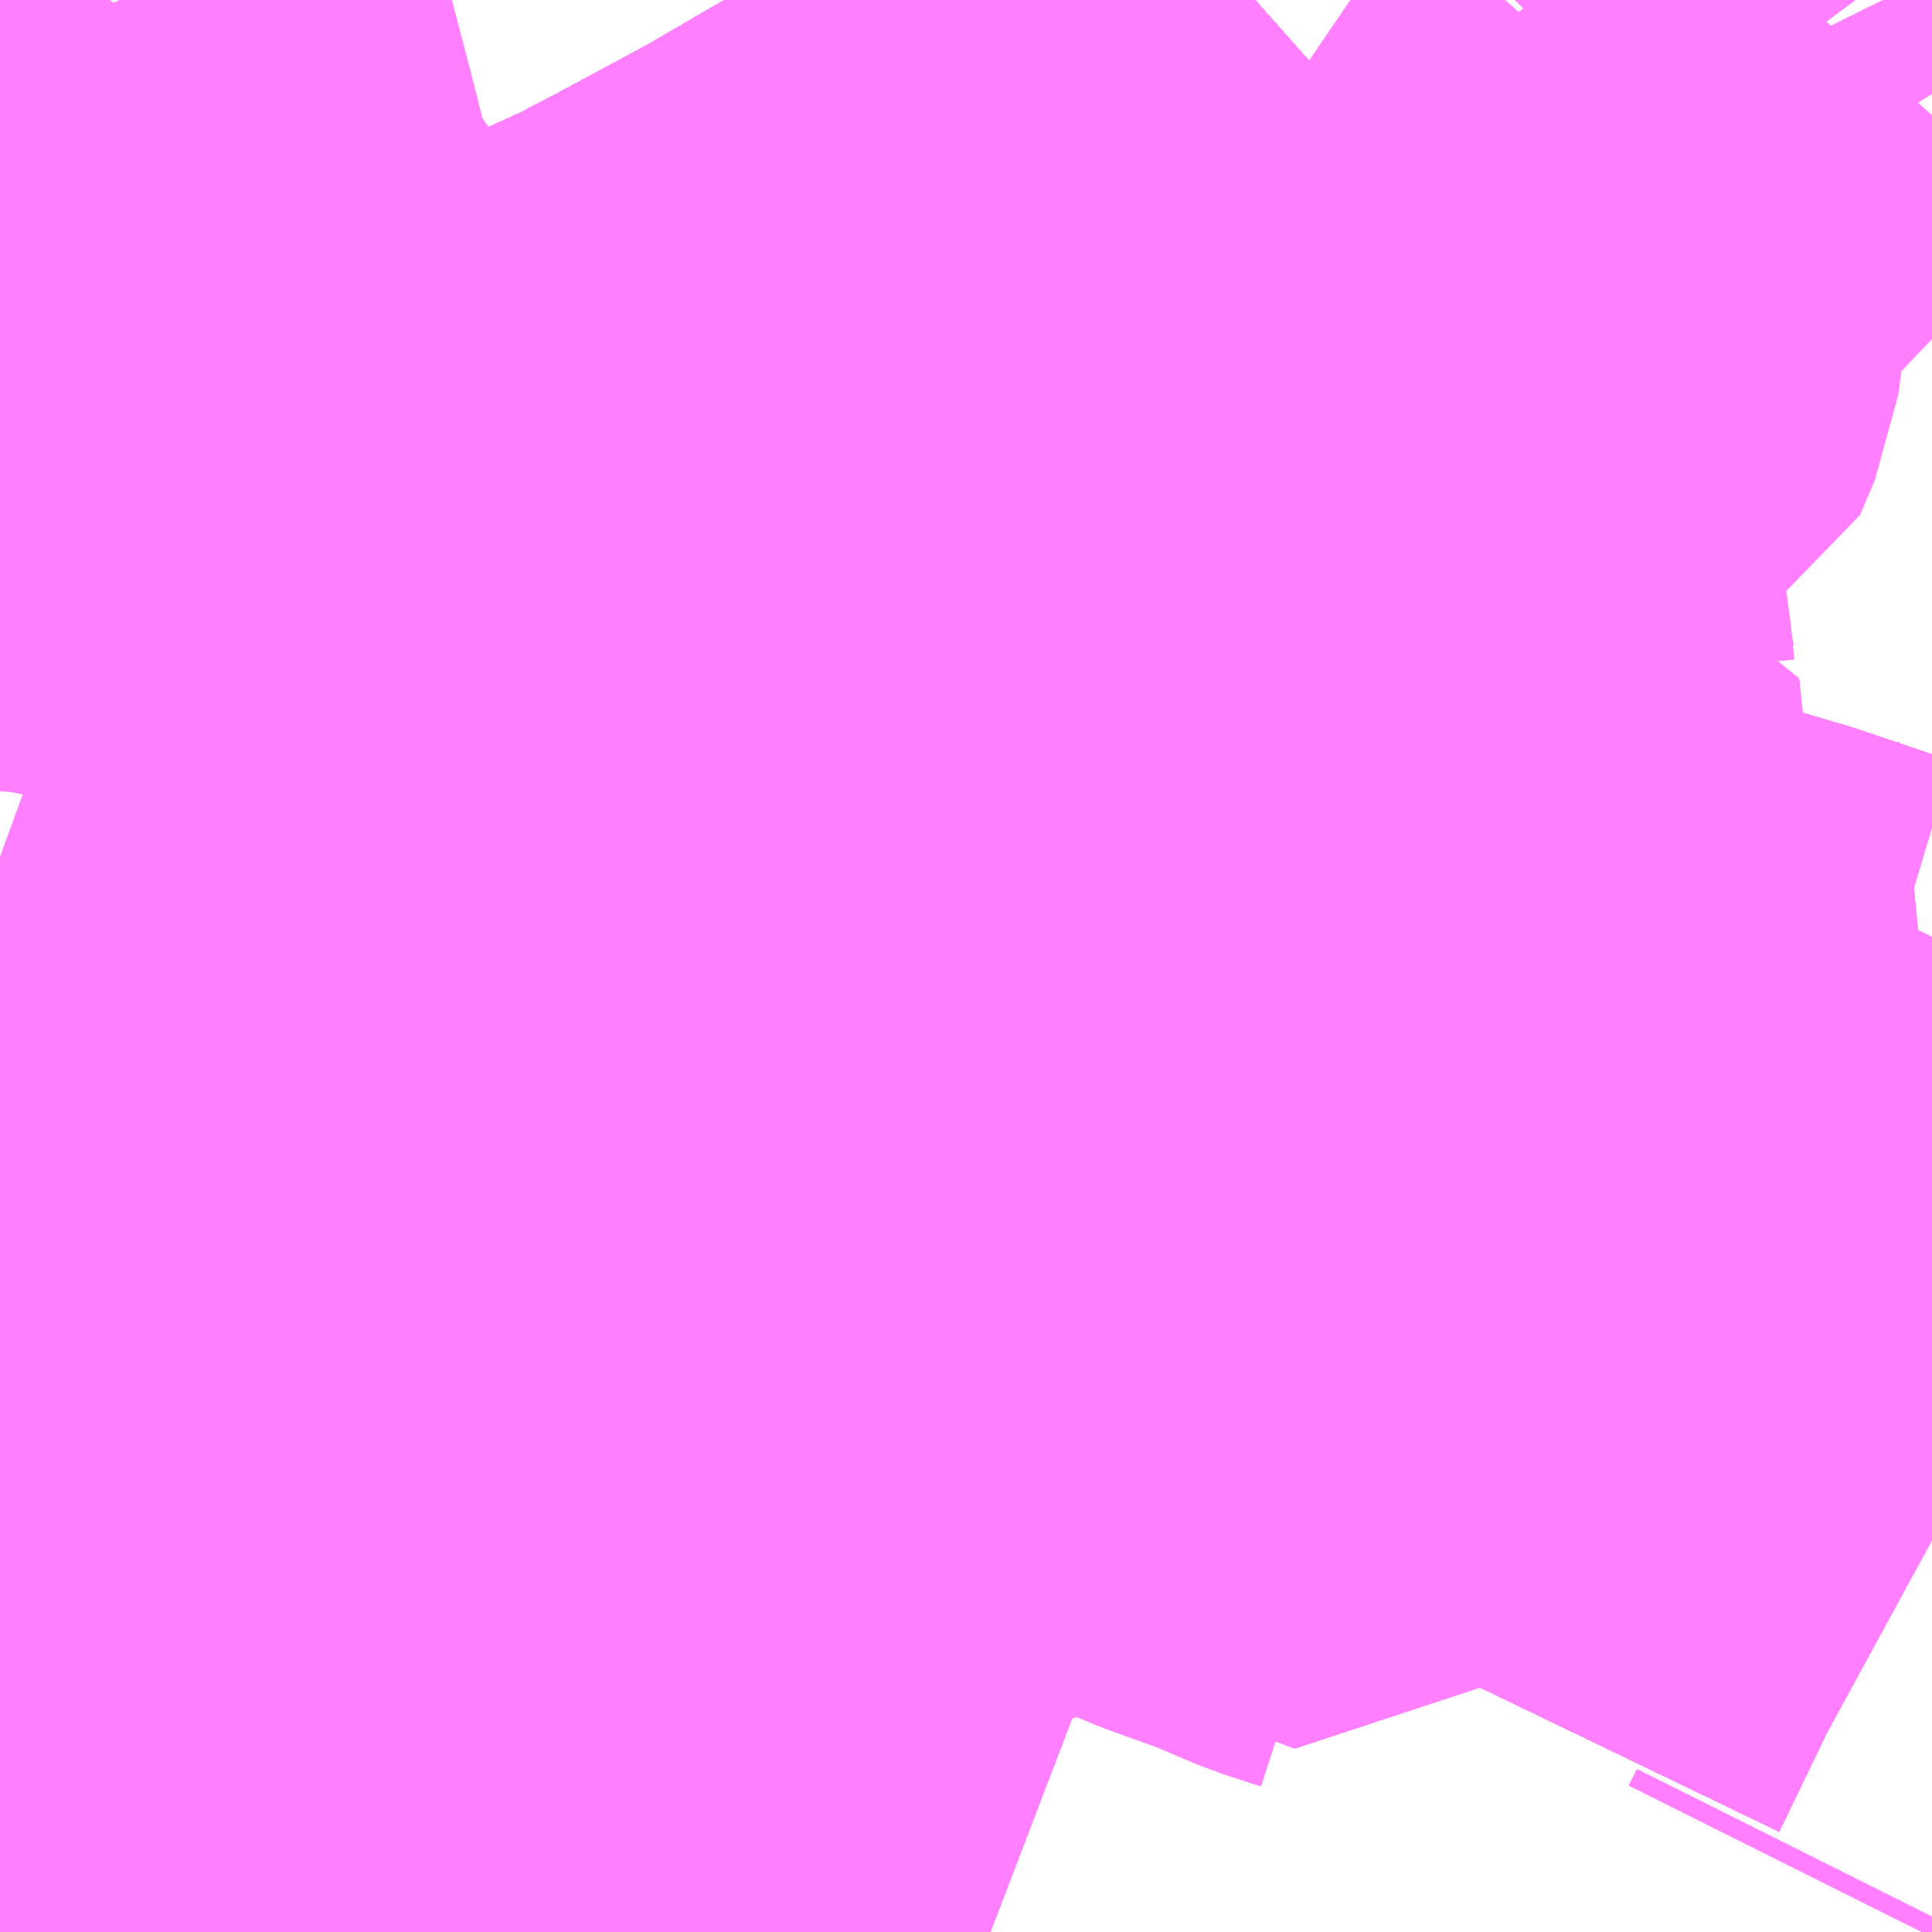 <?xml version="1.0" encoding="UTF-8"?>
<svg  xmlns="http://www.w3.org/2000/svg" xmlns:xlink="http://www.w3.org/1999/xlink" xmlns:go="http://purl.org/svgmap/profile" property="N07_001,N07_002,N07_003,N07_004,N07_005,N07_006,N07_007" viewBox="13781.25 -3552.979 2.197 2.197" go:dataArea="13781.25 -3552.978515625 2.197265625 2.197265625" >
<globalCoordinateSystem srsName="http://purl.org/crs/84" transform="matrix(100.0,0.0,0.0,-100.0,0.0,0.0)" />
<defs>
 <g id="p0" >
  <circle cx="0.0" cy="0.0" r="3" stroke="green" stroke-width="0.75" vector-effect="non-scaling-stroke" />
 </g>
</defs>
<g fill="none" fill-rule="evenodd" stroke="#FF00FF" stroke-width="0.75" opacity="0.5" vector-effect="non-scaling-stroke" stroke-linejoin="bevel" >
<path content="1,JRバス関東（株）,プレミアム中央ドリーム号/中央ドリーム号/プレミアムドリーム号/ドリーム号/レディースドリーム号/プレミアムレディース,9.4,12.0,12.0," xlink:title="1" d="M13782.677,-3552.979L13782.65,-3552.955L13782.587,-3552.899L13782.547,-3552.861L13782.468,-3552.795L13782.416,-3552.755L13782.383,-3552.733L13782.292,-3552.672L13782.17,-3552.601L13782.068,-3552.546L13782.007,-3552.514L13781.939,-3552.483L13781.865,-3552.454L13781.795,-3552.43L13781.715,-3552.403L13781.671,-3552.389L13781.662,-3552.386L13781.54,-3552.352L13781.463,-3552.331L13781.358,-3552.3L13781.25,-3552.262"/>
<path content="1,JRバス関東（株）,中央ドリーム名古屋号,1.0,1.0,1.0," xlink:title="1" d="M13782.677,-3552.979L13782.65,-3552.955L13782.587,-3552.899L13782.547,-3552.861L13782.468,-3552.795L13782.416,-3552.755L13782.383,-3552.733L13782.292,-3552.672L13782.17,-3552.601L13782.068,-3552.546L13782.007,-3552.514L13781.939,-3552.483L13781.865,-3552.454L13781.795,-3552.43L13781.715,-3552.403L13781.671,-3552.389L13781.662,-3552.386L13781.54,-3552.352L13781.463,-3552.331L13781.358,-3552.3L13781.25,-3552.262"/>
<path content="1,JRバス関東（株）,中央ライナー,2.5,2.5,2.5," xlink:title="1" d="M13782.677,-3552.979L13782.65,-3552.955L13782.587,-3552.899L13782.547,-3552.861L13782.468,-3552.795L13782.416,-3552.755L13782.383,-3552.733L13782.292,-3552.672L13782.17,-3552.601L13782.068,-3552.546L13782.007,-3552.514L13781.939,-3552.483L13781.865,-3552.454L13781.795,-3552.43L13781.715,-3552.403L13781.671,-3552.389L13781.662,-3552.386L13781.54,-3552.352L13781.463,-3552.331L13781.358,-3552.3L13781.25,-3552.262"/>
<path content="1,JRバス関東（株）,東海道昼特急号/中央道昼特急号/青春昼特急号/プレミアム昼特急号,7.2,9.0,9.0," xlink:title="1" d="M13782.677,-3552.979L13782.65,-3552.955L13782.587,-3552.899L13782.547,-3552.861L13782.468,-3552.795L13782.416,-3552.755L13782.383,-3552.733L13782.292,-3552.672L13782.17,-3552.601L13782.068,-3552.546L13782.007,-3552.514L13781.939,-3552.483L13781.865,-3552.454L13781.795,-3552.43L13781.715,-3552.403L13781.671,-3552.389L13781.662,-3552.386L13781.54,-3552.352L13781.463,-3552.331L13781.358,-3552.3L13781.25,-3552.262"/>
<path content="1,JRバス関東（株）,青春中央ドリーム号/青春中央エコドリーム号/青春ドリーム号/青春レディースドリーム号/青春エコドリーム号/超得割青春号,10.0,14.0,14.0," xlink:title="1" d="M13782.677,-3552.979L13782.65,-3552.955L13782.587,-3552.899L13782.547,-3552.861L13782.468,-3552.795L13782.416,-3552.755L13782.383,-3552.733L13782.292,-3552.672L13782.17,-3552.601L13782.068,-3552.546L13782.007,-3552.514L13781.939,-3552.483L13781.865,-3552.454L13781.795,-3552.43L13781.715,-3552.403L13781.671,-3552.389L13781.662,-3552.386L13781.54,-3552.352L13781.463,-3552.331L13781.358,-3552.3L13781.25,-3552.262"/>
<path content="1,JR東海バス（株）,中央ドリームなごや号,1.0,1.0,1.0," xlink:title="1" d="M13781.25,-3552.262L13781.358,-3552.3L13781.463,-3552.331L13781.54,-3552.352L13781.662,-3552.386L13781.671,-3552.389L13781.715,-3552.403L13781.795,-3552.43L13781.865,-3552.454L13781.939,-3552.483L13782.007,-3552.514L13782.068,-3552.546L13782.17,-3552.601L13782.292,-3552.672L13782.383,-3552.733L13782.416,-3552.755L13782.468,-3552.795L13782.547,-3552.861L13782.587,-3552.899L13782.65,-3552.955L13782.677,-3552.979"/>
<path content="1,JR東海バス（株）,名古屋ライナー甲府線,3.0,3.0,3.0," xlink:title="1" d="M13781.25,-3552.262L13781.358,-3552.3L13781.463,-3552.331L13781.54,-3552.352L13781.662,-3552.386L13781.671,-3552.389L13781.715,-3552.403L13781.795,-3552.43L13781.865,-3552.454L13781.939,-3552.483L13782.007,-3552.514L13782.068,-3552.546L13782.17,-3552.601L13782.292,-3552.672L13782.383,-3552.733L13782.416,-3552.755L13782.468,-3552.795L13782.547,-3552.861L13782.587,-3552.899L13782.65,-3552.955L13782.677,-3552.979"/>
<path content="1,ロウズ観光（株）,岡山・倉敷～東京,1.0,1.0,1.0," xlink:title="1" d="M13781.25,-3552.262L13781.358,-3552.3L13781.463,-3552.331L13781.54,-3552.352L13781.662,-3552.386L13781.671,-3552.389L13781.715,-3552.403L13781.795,-3552.43L13781.865,-3552.454L13781.939,-3552.483L13782.007,-3552.514L13782.068,-3552.546L13782.17,-3552.601L13782.292,-3552.672L13782.383,-3552.733L13782.416,-3552.755L13782.468,-3552.795L13782.547,-3552.861L13782.587,-3552.899L13782.65,-3552.955L13782.677,-3552.979"/>
<path content="1,三交伊勢志摩交通（株）,鳥羽・伊勢～東京・大宮,2.0,2.0,2.0," xlink:title="1" d="M13781.25,-3552.262L13781.358,-3552.3L13781.463,-3552.331L13781.54,-3552.352L13781.662,-3552.386L13781.671,-3552.389L13781.715,-3552.403L13781.795,-3552.43L13781.865,-3552.454L13781.939,-3552.483L13782.007,-3552.514L13782.068,-3552.546L13782.17,-3552.601L13782.292,-3552.672L13782.383,-3552.733L13782.416,-3552.755L13782.468,-3552.795L13782.547,-3552.861L13782.587,-3552.899L13782.65,-3552.955L13782.677,-3552.979"/>
<path content="1,三重交通（株）,鳥羽・伊勢～東京・大宮,2.0,2.0,2.0," xlink:title="1" d="M13781.25,-3552.262L13781.358,-3552.3L13781.463,-3552.331L13781.54,-3552.352L13781.662,-3552.386L13781.671,-3552.389L13781.715,-3552.403L13781.795,-3552.43L13781.865,-3552.454L13781.939,-3552.483L13782.007,-3552.514L13782.068,-3552.546L13782.17,-3552.601L13782.292,-3552.672L13782.383,-3552.733L13782.416,-3552.755L13782.468,-3552.795L13782.547,-3552.861L13782.587,-3552.899L13782.65,-3552.955L13782.677,-3552.979"/>
<path content="1,下津井電鉄（株）,岡山～東京線,1.0,1.0,1.0," xlink:title="1" d="M13781.25,-3552.262L13781.358,-3552.3L13781.463,-3552.331L13781.54,-3552.352L13781.662,-3552.386L13781.671,-3552.389L13781.715,-3552.403L13781.795,-3552.43L13781.865,-3552.454L13781.939,-3552.483L13782.007,-3552.514L13782.068,-3552.546L13782.17,-3552.601L13782.292,-3552.672L13782.383,-3552.733L13782.416,-3552.755L13782.468,-3552.795L13782.547,-3552.861L13782.587,-3552.899L13782.65,-3552.955L13782.677,-3552.979"/>
<path content="1,両備ホールディングス（株）,マスカット　倉敷～新宿線,1.0,1.0,1.0," xlink:title="1" d="M13781.25,-3552.262L13781.358,-3552.3L13781.463,-3552.331L13781.54,-3552.352L13781.662,-3552.386L13781.671,-3552.389L13781.715,-3552.403L13781.795,-3552.43L13781.865,-3552.454L13781.939,-3552.483L13782.007,-3552.514L13782.068,-3552.546L13782.17,-3552.601L13782.292,-3552.672L13782.383,-3552.733L13782.416,-3552.755L13782.468,-3552.795L13782.547,-3552.861L13782.587,-3552.899L13782.65,-3552.955L13782.677,-3552.979"/>
<path content="1,中国JRバス（株）,津和野・益田・浜田・三次～東京　いわみエクスプレス,1.0,1.0,1.0," xlink:title="1" d="M13781.25,-3552.262L13781.358,-3552.3L13781.463,-3552.331L13781.54,-3552.352L13781.662,-3552.386L13781.671,-3552.389L13781.715,-3552.403L13781.795,-3552.43L13781.865,-3552.454L13781.939,-3552.483L13782.007,-3552.514L13782.068,-3552.546L13782.17,-3552.601L13782.292,-3552.672L13782.383,-3552.733L13782.416,-3552.755L13782.468,-3552.795L13782.547,-3552.861L13782.587,-3552.899L13782.65,-3552.955L13782.677,-3552.979"/>
<path content="1,京王バス南（株）,新宿・渋谷～大阪（阪急梅田）線,1.0,1.0,1.0," xlink:title="1" d="M13781.25,-3552.262L13781.317,-3552.285L13781.358,-3552.3L13781.463,-3552.331L13781.54,-3552.352L13781.562,-3552.358L13781.662,-3552.386L13781.671,-3552.389L13781.687,-3552.394L13781.715,-3552.403L13781.795,-3552.43L13781.865,-3552.454L13781.895,-3552.466L13781.939,-3552.483L13781.998,-3552.51L13782.007,-3552.514L13782.068,-3552.546L13782.17,-3552.601L13782.292,-3552.672L13782.383,-3552.733L13782.416,-3552.755L13782.435,-3552.77L13782.468,-3552.795L13782.547,-3552.861L13782.58,-3552.892L13782.587,-3552.899L13782.65,-3552.955L13782.677,-3552.979L13782.677,-3552.979"/>
<path content="1,京王バス南（株）,新宿～伊那・飯田線,9.0,9.0,9.0," xlink:title="1" d="M13781.25,-3551.428L13781.254,-3551.427L13781.288,-3551.418L13781.315,-3551.412L13781.342,-3551.406L13781.387,-3551.4L13781.465,-3551.396L13781.56,-3551.399L13781.641,-3551.378L13781.686,-3551.363L13781.71,-3551.402L13781.712,-3551.407L13781.722,-3551.424L13781.725,-3551.428L13781.742,-3551.458L13781.75,-3551.477L13781.76,-3551.509L13781.77,-3551.539L13781.788,-3551.593L13781.801,-3551.622L13781.806,-3551.638L13781.81,-3551.646L13781.834,-3551.687L13781.84,-3551.698L13781.859,-3551.726L13781.874,-3551.747L13781.88,-3551.754L13781.896,-3551.768L13781.936,-3551.799L13781.987,-3551.833L13782.048,-3551.869L13782.094,-3551.896L13782.126,-3551.916L13782.141,-3551.909L13782.223,-3551.858L13782.283,-3551.822L13782.314,-3551.803L13782.328,-3551.798L13782.343,-3551.793L13782.413,-3551.759L13782.425,-3551.755L13782.475,-3551.728L13782.526,-3551.703L13782.622,-3551.655L13782.637,-3551.642L13782.667,-3551.624L13782.727,-3551.573L13782.738,-3551.567L13782.729,-3551.557L13782.707,-3551.529L13782.673,-3551.486L13782.64,-3551.443L13782.631,-3551.431L13782.595,-3551.385L13782.603,-3551.379L13782.639,-3551.364L13782.703,-3551.341L13782.757,-3551.318L13782.8,-3551.304"/>
<path content="1,京王バス南（株）,新宿～伊那・飯田線,9.0,9.0,9.0," xlink:title="1" d="M13782.677,-3552.979L13782.677,-3552.979L13782.65,-3552.955L13782.587,-3552.899L13782.58,-3552.892L13782.547,-3552.861L13782.468,-3552.795L13782.435,-3552.77L13782.416,-3552.755L13782.383,-3552.733L13782.292,-3552.672L13782.17,-3552.601L13782.068,-3552.546L13782.007,-3552.514L13781.998,-3552.51L13781.939,-3552.483L13781.895,-3552.466L13781.865,-3552.454L13781.795,-3552.43L13781.715,-3552.403L13781.687,-3552.394L13781.671,-3552.389L13781.662,-3552.386L13781.562,-3552.358L13781.54,-3552.352L13781.463,-3552.331L13781.358,-3552.3L13781.317,-3552.285L13781.25,-3552.262"/>
<path content="1,京王バス南（株）,新宿～名古屋線,2.0,2.0,2.0," xlink:title="1" d="M13781.25,-3552.262L13781.317,-3552.285L13781.358,-3552.3L13781.463,-3552.331L13781.54,-3552.352L13781.562,-3552.358L13781.662,-3552.386L13781.671,-3552.389L13781.687,-3552.394L13781.715,-3552.403L13781.795,-3552.43L13781.865,-3552.454L13781.895,-3552.466L13781.939,-3552.483L13781.998,-3552.51L13782.007,-3552.514L13782.068,-3552.546L13782.17,-3552.601L13782.292,-3552.672L13782.383,-3552.733L13782.416,-3552.755L13782.435,-3552.77L13782.468,-3552.795L13782.547,-3552.861L13782.58,-3552.892L13782.587,-3552.899L13782.65,-3552.955L13782.677,-3552.979L13782.677,-3552.979"/>
<path content="1,伊予鉄道（株）,オレンジライナーえひめ　八幡浜・松山⇔東京,1.0,1.0,1.0," xlink:title="1" d="M13781.25,-3552.262L13781.358,-3552.3L13781.463,-3552.331L13781.54,-3552.352L13781.662,-3552.386L13781.671,-3552.389L13781.715,-3552.403L13781.795,-3552.43L13781.865,-3552.454L13781.939,-3552.483L13782.007,-3552.514L13782.068,-3552.546L13782.17,-3552.601L13782.292,-3552.672L13782.383,-3552.733L13782.416,-3552.755L13782.468,-3552.795L13782.547,-3552.861L13782.587,-3552.899L13782.65,-3552.955L13782.677,-3552.979"/>
<path content="1,伊那バス（株）,中部国際空港線,1.0,1.0,1.0," xlink:title="1" d="M13781.25,-3552.262L13781.358,-3552.3L13781.463,-3552.331L13781.54,-3552.352L13781.662,-3552.386L13781.671,-3552.389L13781.715,-3552.403L13781.795,-3552.43L13781.865,-3552.454L13781.939,-3552.483L13782.007,-3552.514L13782.068,-3552.546L13782.17,-3552.601L13782.292,-3552.672L13782.383,-3552.733L13782.416,-3552.755L13782.468,-3552.795L13782.547,-3552.861L13782.587,-3552.899L13782.65,-3552.955L13782.677,-3552.979"/>
<path content="1,伊那バス（株）,京都・大阪線,2.0,2.0,2.0," xlink:title="1" d="M13781.25,-3552.262L13781.358,-3552.3L13781.463,-3552.331L13781.54,-3552.352L13781.662,-3552.386L13781.671,-3552.389L13781.715,-3552.403L13781.795,-3552.43L13781.865,-3552.454L13781.939,-3552.483L13782.007,-3552.514L13782.068,-3552.546L13782.17,-3552.601L13782.292,-3552.672L13782.383,-3552.733L13782.416,-3552.755L13782.468,-3552.795L13782.547,-3552.861L13782.587,-3552.899L13782.65,-3552.955L13782.677,-3552.979"/>
<path content="1,伊那バス（株）,名古屋線,13.0,13.0,13.0," xlink:title="1" d="M13781.25,-3552.262L13781.358,-3552.3L13781.463,-3552.331L13781.54,-3552.352L13781.662,-3552.386L13781.671,-3552.389L13781.715,-3552.403L13781.795,-3552.43L13781.865,-3552.454L13781.939,-3552.483L13782.007,-3552.514L13782.068,-3552.546L13782.17,-3552.601L13782.292,-3552.672L13782.383,-3552.733L13782.416,-3552.755L13782.468,-3552.795L13782.547,-3552.861L13782.587,-3552.899L13782.65,-3552.955L13782.677,-3552.979"/>
<path content="1,伊那バス（株）,横浜線,17.0,17.0,17.0," xlink:title="1" d="M13782.677,-3552.979L13782.65,-3552.955L13782.587,-3552.899L13782.547,-3552.861L13782.468,-3552.795L13782.416,-3552.755L13782.383,-3552.733L13782.292,-3552.672L13782.17,-3552.601L13782.068,-3552.546L13782.007,-3552.514L13781.939,-3552.483L13781.865,-3552.454L13781.795,-3552.43L13781.715,-3552.403L13781.671,-3552.389L13781.662,-3552.386L13781.54,-3552.352L13781.463,-3552.331L13781.358,-3552.3L13781.25,-3552.262M13781.25,-3551.363L13781.336,-3551.362L13781.391,-3551.359L13781.459,-3551.353L13781.491,-3551.348L13781.549,-3551.337L13781.595,-3551.326L13781.622,-3551.318L13781.656,-3551.305L13781.695,-3551.293L13781.738,-3551.277L13781.772,-3551.265L13781.835,-3551.245L13781.88,-3551.234L13781.934,-3551.227L13781.949,-3551.225L13781.991,-3551.227L13782.018,-3551.236L13782.032,-3551.24L13782.069,-3551.262L13782.112,-3551.296L13782.141,-3551.326L13782.146,-3551.331L13782.183,-3551.376L13782.243,-3551.443L13782.276,-3551.481L13782.313,-3551.528L13782.345,-3551.567L13782.352,-3551.575L13782.393,-3551.628L13782.405,-3551.642L13782.422,-3551.665L13782.432,-3551.675L13782.475,-3551.728L13782.425,-3551.755L13782.328,-3551.798L13782.141,-3551.909"/>
<path content="1,伊那バス（株）,飯田線,2.0,2.0,2.0," xlink:title="1" d="M13782.677,-3552.979L13782.65,-3552.955L13782.587,-3552.899L13782.547,-3552.861L13782.468,-3552.795L13782.416,-3552.755L13782.383,-3552.733L13782.292,-3552.672L13782.17,-3552.601L13782.068,-3552.546L13782.007,-3552.514L13781.939,-3552.483L13781.865,-3552.454L13781.795,-3552.43L13781.715,-3552.403L13781.671,-3552.389L13781.662,-3552.386L13781.54,-3552.352L13781.463,-3552.331L13781.358,-3552.3L13781.25,-3552.262M13781.25,-3551.363L13781.336,-3551.362L13781.391,-3551.359L13781.459,-3551.353L13781.491,-3551.348L13781.549,-3551.337L13781.595,-3551.326L13781.622,-3551.318L13781.656,-3551.305L13781.695,-3551.293L13781.738,-3551.277L13781.772,-3551.265L13781.835,-3551.245L13781.88,-3551.234L13781.934,-3551.227L13781.949,-3551.225L13781.991,-3551.227L13782.018,-3551.236L13782.032,-3551.24L13782.069,-3551.262L13782.112,-3551.296L13782.141,-3551.326L13782.146,-3551.331L13782.183,-3551.376L13782.243,-3551.443L13782.276,-3551.481L13782.313,-3551.528L13782.345,-3551.567L13782.352,-3551.575L13782.393,-3551.628L13782.405,-3551.642L13782.422,-3551.665L13782.432,-3551.675L13782.475,-3551.728L13782.425,-3551.755L13782.328,-3551.798L13782.141,-3551.909"/>
<path content="1,信南交通（株）,名古屋線_01_on,8.0,8.0,8.0," xlink:title="1" d="M13781.25,-3551.363L13781.336,-3551.362L13781.391,-3551.359L13781.459,-3551.353L13781.491,-3551.348L13781.549,-3551.337L13781.595,-3551.326L13781.622,-3551.318L13781.656,-3551.305L13781.695,-3551.293L13781.738,-3551.277L13781.772,-3551.265L13781.835,-3551.245L13781.88,-3551.234L13781.934,-3551.227L13781.949,-3551.225L13781.991,-3551.227L13782.018,-3551.236L13782.032,-3551.24L13782.069,-3551.262L13782.112,-3551.296L13782.141,-3551.326L13782.146,-3551.331L13782.183,-3551.376L13782.243,-3551.443L13782.276,-3551.481L13782.313,-3551.528L13782.345,-3551.567L13782.352,-3551.575L13782.393,-3551.628L13782.405,-3551.642L13782.422,-3551.665L13782.432,-3551.675L13782.475,-3551.728"/>
<path content="1,信南交通（株）,名古屋線_01_on,8.0,8.0,8.0," xlink:title="1" d="M13782.475,-3551.728L13782.526,-3551.703L13782.622,-3551.655L13782.667,-3551.624L13782.727,-3551.573L13782.738,-3551.567L13782.729,-3551.557L13782.707,-3551.529L13782.673,-3551.486L13782.685,-3551.48L13782.715,-3551.468L13782.723,-3551.464L13782.729,-3551.462L13782.756,-3551.451L13782.773,-3551.444L13782.734,-3551.387L13782.711,-3551.353"/>
<path content="1,信南交通（株）,名古屋線_01_on,8.0,8.0,8.0," xlink:title="1" d="M13782.475,-3551.728L13782.425,-3551.755L13782.328,-3551.798L13782.141,-3551.909L13782.126,-3551.92L13782.094,-3551.896"/>
<path content="1,信南交通（株）,名古屋線_02_on,8.0,8.0,8.0," xlink:title="1" d="M13781.25,-3551.363L13781.336,-3551.362L13781.391,-3551.359L13781.459,-3551.353L13781.491,-3551.348L13781.549,-3551.337L13781.595,-3551.326L13781.622,-3551.318L13781.656,-3551.305L13781.695,-3551.293L13781.738,-3551.277L13781.772,-3551.265L13781.835,-3551.245L13781.88,-3551.234L13781.934,-3551.227L13781.949,-3551.225L13781.991,-3551.227L13782.018,-3551.236L13782.032,-3551.24L13782.069,-3551.262L13782.112,-3551.296L13782.141,-3551.326L13782.146,-3551.331L13782.183,-3551.376L13782.243,-3551.443L13782.276,-3551.481L13782.313,-3551.528L13782.345,-3551.567L13782.352,-3551.575L13782.393,-3551.628L13782.405,-3551.642L13782.422,-3551.665L13782.432,-3551.675L13782.475,-3551.728"/>
<path content="1,信南交通（株）,名古屋線_02_on,8.0,8.0,8.0," xlink:title="1" d="M13782.475,-3551.728L13782.526,-3551.703L13782.622,-3551.655L13782.667,-3551.624L13782.727,-3551.573L13782.738,-3551.567L13782.729,-3551.557L13782.707,-3551.529L13782.673,-3551.486L13782.685,-3551.48L13782.715,-3551.468L13782.723,-3551.464L13782.729,-3551.462L13782.756,-3551.451L13782.773,-3551.444L13782.734,-3551.387L13782.711,-3551.353"/>
<path content="1,信南交通（株）,名古屋線_02_on,8.0,8.0,8.0," xlink:title="1" d="M13782.475,-3551.728L13782.425,-3551.755L13782.328,-3551.798L13782.141,-3551.909L13782.126,-3551.92L13782.094,-3551.896"/>
<path content="1,信南交通（株）,名古屋線_03_on,8.0,8.0,8.0," xlink:title="1" d="M13781.25,-3552.262L13781.358,-3552.3L13781.463,-3552.331L13781.54,-3552.352L13781.662,-3552.386L13781.671,-3552.389L13781.715,-3552.403L13781.795,-3552.43L13781.865,-3552.454L13781.939,-3552.483L13782.007,-3552.514L13782.068,-3552.546L13782.17,-3552.601L13782.292,-3552.672L13782.383,-3552.733L13782.416,-3552.755L13782.468,-3552.795L13782.547,-3552.861L13782.587,-3552.899L13782.65,-3552.955L13782.677,-3552.979"/>
<path content="1,信南交通（株）,大阪線,2.0,2.0,2.0," xlink:title="1" d="M13781.25,-3552.262L13781.358,-3552.3L13781.463,-3552.331L13781.54,-3552.352L13781.662,-3552.386L13781.671,-3552.389L13781.715,-3552.403L13781.795,-3552.43L13781.865,-3552.454L13781.939,-3552.483L13782.007,-3552.514L13782.068,-3552.546L13782.17,-3552.601L13782.292,-3552.672L13782.383,-3552.733L13782.416,-3552.755L13782.468,-3552.795L13782.547,-3552.861L13782.587,-3552.899L13782.65,-3552.955L13782.677,-3552.979"/>
<path content="1,信南交通（株）,新宿線_01_on,5.5,5.5,5.5," xlink:title="1" d="M13782.475,-3551.728L13782.526,-3551.703L13782.622,-3551.655L13782.667,-3551.624L13782.727,-3551.573L13782.738,-3551.567L13782.729,-3551.557L13782.707,-3551.529L13782.673,-3551.486L13782.685,-3551.48L13782.715,-3551.468L13782.723,-3551.464L13782.729,-3551.462L13782.756,-3551.451L13782.773,-3551.444L13782.734,-3551.387L13782.711,-3551.353"/>
<path content="1,信南交通（株）,新宿線_01_on,5.5,5.5,5.5," xlink:title="1" d="M13782.475,-3551.728L13782.425,-3551.755L13782.328,-3551.798L13782.141,-3551.909"/>
<path content="1,信南交通（株）,新宿線_01_on,5.5,5.5,5.5," xlink:title="1" d="M13782.677,-3552.979L13782.65,-3552.955L13782.587,-3552.899L13782.547,-3552.861L13782.468,-3552.795L13782.416,-3552.755L13782.383,-3552.733L13782.292,-3552.672L13782.17,-3552.601L13782.068,-3552.546L13782.007,-3552.514L13781.939,-3552.483L13781.865,-3552.454L13781.795,-3552.43L13781.715,-3552.403L13781.671,-3552.389L13781.662,-3552.386L13781.54,-3552.352L13781.463,-3552.331L13781.358,-3552.3L13781.25,-3552.262M13781.25,-3551.363L13781.336,-3551.362L13781.391,-3551.359L13781.459,-3551.353L13781.491,-3551.348L13781.549,-3551.337L13781.595,-3551.326L13781.622,-3551.318L13781.656,-3551.305L13781.695,-3551.293L13781.738,-3551.277L13781.772,-3551.265L13781.835,-3551.245L13781.88,-3551.234L13781.934,-3551.227L13781.949,-3551.225L13781.991,-3551.227L13782.018,-3551.236L13782.032,-3551.24L13782.069,-3551.262L13782.112,-3551.296L13782.141,-3551.326L13782.146,-3551.331L13782.183,-3551.376L13782.243,-3551.443L13782.276,-3551.481L13782.313,-3551.528L13782.345,-3551.567L13782.352,-3551.575L13782.393,-3551.628L13782.405,-3551.642L13782.422,-3551.665L13782.432,-3551.675L13782.475,-3551.728"/>
<path content="1,信南交通（株）,横浜線,2.0,2.0,2.0," xlink:title="1" d="M13782.677,-3552.979L13782.65,-3552.955L13782.587,-3552.899L13782.547,-3552.861L13782.468,-3552.795L13782.416,-3552.755L13782.383,-3552.733L13782.292,-3552.672L13782.17,-3552.601L13782.068,-3552.546L13782.007,-3552.514L13781.939,-3552.483L13781.865,-3552.454L13781.795,-3552.43L13781.715,-3552.403L13781.671,-3552.389L13781.662,-3552.386L13781.54,-3552.352L13781.463,-3552.331L13781.358,-3552.3L13781.25,-3552.262M13781.25,-3551.363L13781.336,-3551.362L13781.391,-3551.359L13781.459,-3551.353L13781.491,-3551.348L13781.549,-3551.337L13781.595,-3551.326L13781.622,-3551.318L13781.656,-3551.305L13781.695,-3551.293L13781.738,-3551.277L13781.772,-3551.265L13781.835,-3551.245L13781.88,-3551.234L13781.934,-3551.227L13781.949,-3551.225L13781.991,-3551.227L13782.018,-3551.236L13782.032,-3551.24L13782.069,-3551.262L13782.112,-3551.296L13782.141,-3551.326L13782.146,-3551.331L13782.183,-3551.376L13782.243,-3551.443L13782.276,-3551.481L13782.313,-3551.528L13782.345,-3551.567L13782.352,-3551.575L13782.393,-3551.628L13782.405,-3551.642L13782.422,-3551.665L13782.432,-3551.675L13782.475,-3551.728L13782.526,-3551.703L13782.622,-3551.655L13782.667,-3551.624L13782.727,-3551.573L13782.738,-3551.567L13782.729,-3551.557L13782.707,-3551.529L13782.673,-3551.486L13782.685,-3551.48L13782.715,-3551.468L13782.723,-3551.464L13782.729,-3551.462L13782.756,-3551.451L13782.773,-3551.444L13782.734,-3551.387L13782.711,-3551.353"/>
<path content="1,信南交通（株）,長野線,9.0,9.0,9.0," xlink:title="1" d="M13782.475,-3551.728L13782.526,-3551.703L13782.622,-3551.655L13782.667,-3551.624L13782.727,-3551.573L13782.738,-3551.567L13782.729,-3551.557L13782.707,-3551.529L13782.673,-3551.486L13782.685,-3551.48L13782.715,-3551.468L13782.723,-3551.464L13782.729,-3551.462L13782.756,-3551.451L13782.773,-3551.444L13782.734,-3551.387L13782.711,-3551.353"/>
<path content="1,信南交通（株）,長野線,9.0,9.0,9.0," xlink:title="1" d="M13782.475,-3551.728L13782.425,-3551.755L13782.328,-3551.798L13782.141,-3551.909"/>
<path content="1,信南交通（株）,長野線,9.0,9.0,9.0," xlink:title="1" d="M13782.677,-3552.979L13782.65,-3552.955L13782.587,-3552.899L13782.547,-3552.861L13782.468,-3552.795L13782.416,-3552.755L13782.383,-3552.733L13782.292,-3552.672L13782.17,-3552.601L13782.068,-3552.546L13782.007,-3552.514L13781.939,-3552.483L13781.865,-3552.454L13781.795,-3552.43L13781.715,-3552.403L13781.671,-3552.389L13781.662,-3552.386L13781.54,-3552.352L13781.463,-3552.331L13781.358,-3552.3L13781.25,-3552.262M13781.25,-3551.363L13781.336,-3551.362L13781.391,-3551.359L13781.459,-3551.353L13781.491,-3551.348L13781.549,-3551.337L13781.595,-3551.326L13781.622,-3551.318L13781.656,-3551.305L13781.695,-3551.293L13781.738,-3551.277L13781.772,-3551.265L13781.835,-3551.245L13781.88,-3551.234L13781.934,-3551.227L13781.949,-3551.225L13781.991,-3551.227L13782.018,-3551.236L13782.032,-3551.24L13782.069,-3551.262L13782.112,-3551.296L13782.141,-3551.326L13782.146,-3551.331L13782.183,-3551.376L13782.243,-3551.443L13782.276,-3551.481L13782.313,-3551.528L13782.345,-3551.567L13782.352,-3551.575L13782.393,-3551.628L13782.405,-3551.642L13782.422,-3551.665L13782.432,-3551.675L13782.475,-3551.728"/>
<path content="1,千曲バス（株）,軽井沢・佐久・小諸・上田～京都・大阪,1.0,1.0,1.0," xlink:title="1" d="M13781.25,-3552.262L13781.358,-3552.3L13781.463,-3552.331L13781.54,-3552.352L13781.662,-3552.386L13781.671,-3552.389L13781.715,-3552.403L13781.795,-3552.43L13781.865,-3552.454L13781.939,-3552.483L13782.007,-3552.514L13782.068,-3552.546L13782.17,-3552.601L13782.292,-3552.672L13782.383,-3552.733L13782.416,-3552.755L13782.468,-3552.795L13782.547,-3552.861L13782.587,-3552.899L13782.65,-3552.955L13782.677,-3552.979"/>
<path content="1,南海バス（株）,大阪（なんば）・京都⇔長野・湯田中（志賀）,1.0,1.0,1.0," xlink:title="1" d="M13781.25,-3552.262L13781.358,-3552.3L13781.463,-3552.331L13781.54,-3552.352L13781.662,-3552.386L13781.671,-3552.389L13781.715,-3552.403L13781.795,-3552.43L13781.865,-3552.454L13781.939,-3552.483L13782.007,-3552.514L13782.068,-3552.546L13782.17,-3552.601L13782.292,-3552.672L13782.383,-3552.733L13782.416,-3552.755L13782.468,-3552.795L13782.547,-3552.861L13782.587,-3552.899L13782.65,-3552.955L13782.677,-3552.979"/>
<path content="1,名鉄バス（株）,名古屋～伊那,15.0,15.0,15.0," xlink:title="1" d="M13781.25,-3552.262L13781.358,-3552.3L13781.463,-3552.331L13781.54,-3552.352L13781.662,-3552.386L13781.671,-3552.389L13781.715,-3552.403L13781.795,-3552.43L13781.865,-3552.454L13781.939,-3552.483L13782.007,-3552.514L13782.068,-3552.546L13782.17,-3552.601L13782.292,-3552.672L13782.383,-3552.733L13782.416,-3552.755L13782.468,-3552.795L13782.547,-3552.861L13782.587,-3552.899L13782.65,-3552.955L13782.677,-3552.979"/>
<path content="1,名鉄バス（株）,名古屋～新宿,4.0,4.0,4.0," xlink:title="1" d="M13781.25,-3552.262L13781.358,-3552.3L13781.463,-3552.331L13781.54,-3552.352L13781.662,-3552.386L13781.671,-3552.389L13781.715,-3552.403L13781.795,-3552.43L13781.865,-3552.454L13781.939,-3552.483L13782.007,-3552.514L13782.068,-3552.546L13782.17,-3552.601L13782.292,-3552.672L13782.383,-3552.733L13782.416,-3552.755L13782.468,-3552.795L13782.547,-3552.861L13782.587,-3552.899L13782.65,-3552.955L13782.677,-3552.979"/>
<path content="1,名鉄バス（株）,名古屋～新潟,2.0,2.0,2.0," xlink:title="1" d="M13781.25,-3552.262L13781.358,-3552.3L13781.463,-3552.331L13781.54,-3552.352L13781.662,-3552.386L13781.671,-3552.389L13781.715,-3552.403L13781.795,-3552.43L13781.865,-3552.454L13781.939,-3552.483L13782.007,-3552.514L13782.068,-3552.546L13782.17,-3552.601L13782.292,-3552.672L13782.383,-3552.733L13782.416,-3552.755L13782.468,-3552.795L13782.547,-3552.861L13782.587,-3552.899L13782.65,-3552.955L13782.677,-3552.979"/>
<path content="1,名鉄バス（株）,名古屋～松本,6.0,6.0,6.0," xlink:title="1" d="M13781.25,-3552.262L13781.358,-3552.3L13781.463,-3552.331L13781.54,-3552.352L13781.662,-3552.386L13781.671,-3552.389L13781.715,-3552.403L13781.795,-3552.43L13781.865,-3552.454L13781.939,-3552.483L13782.007,-3552.514L13782.068,-3552.546L13782.17,-3552.601L13782.292,-3552.672L13782.383,-3552.733L13782.416,-3552.755L13782.468,-3552.795L13782.547,-3552.861L13782.587,-3552.899L13782.65,-3552.955L13782.677,-3552.979"/>
<path content="1,名鉄バス（株）,名古屋～長野,4.0,4.0,4.0," xlink:title="1" d="M13781.25,-3552.262L13781.358,-3552.3L13781.463,-3552.331L13781.54,-3552.352L13781.662,-3552.386L13781.671,-3552.389L13781.715,-3552.403L13781.795,-3552.43L13781.865,-3552.454L13781.939,-3552.483L13782.007,-3552.514L13782.068,-3552.546L13782.17,-3552.601L13782.292,-3552.672L13782.383,-3552.733L13782.416,-3552.755L13782.468,-3552.795L13782.547,-3552.861L13782.587,-3552.899L13782.65,-3552.955L13782.677,-3552.979"/>
<path content="1,名鉄バス（株）,名古屋～飯田（昼神温泉）,15.0,15.0,15.0," xlink:title="1" d="M13781.25,-3551.363L13781.336,-3551.362L13781.391,-3551.359L13781.459,-3551.353L13781.491,-3551.348L13781.549,-3551.337L13781.595,-3551.326L13781.622,-3551.318L13781.656,-3551.305L13781.695,-3551.293L13781.738,-3551.277L13781.772,-3551.265L13781.835,-3551.245L13781.88,-3551.234L13781.934,-3551.227L13781.949,-3551.225L13781.991,-3551.227L13782.018,-3551.236L13782.032,-3551.24L13782.069,-3551.262L13782.112,-3551.296L13782.141,-3551.326L13782.146,-3551.331L13782.183,-3551.376L13782.243,-3551.443L13782.276,-3551.481L13782.313,-3551.528L13782.345,-3551.567L13782.352,-3551.575L13782.393,-3551.628L13782.405,-3551.642L13782.422,-3551.665L13782.432,-3551.675L13782.475,-3551.728"/>
<path content="1,名鉄バス（株）,名古屋～飯田（昼神温泉）,15.0,15.0,15.0," xlink:title="1" d="M13782.475,-3551.728L13782.526,-3551.703L13782.622,-3551.655L13782.667,-3551.624L13782.727,-3551.573L13782.738,-3551.567L13782.729,-3551.557L13782.707,-3551.529L13782.673,-3551.486L13782.685,-3551.48L13782.715,-3551.468L13782.723,-3551.464L13782.729,-3551.462L13782.756,-3551.451L13782.773,-3551.444L13782.734,-3551.387L13782.711,-3551.353"/>
<path content="1,名鉄バス（株）,名古屋～飯田（昼神温泉）,15.0,15.0,15.0," xlink:title="1" d="M13782.475,-3551.728L13782.425,-3551.755L13782.328,-3551.798L13782.141,-3551.909"/>
<path content="1,国際十王交通（株）,京都・大阪線,1.0,1.0,1.0," xlink:title="1" d="M13782.677,-3552.979L13782.65,-3552.955L13782.587,-3552.899L13782.547,-3552.861L13782.468,-3552.795L13782.416,-3552.755L13782.383,-3552.733L13782.292,-3552.672L13782.17,-3552.601L13782.068,-3552.546L13782.007,-3552.514L13781.939,-3552.483L13781.865,-3552.454L13781.795,-3552.43L13781.715,-3552.403L13781.671,-3552.389L13781.662,-3552.386L13781.54,-3552.352L13781.463,-3552.331L13781.358,-3552.3L13781.25,-3552.262"/>
<path content="1,富士急山梨バス（株）,リゾートエクスプレス,0.0,0.3,0.3," xlink:title="1" d="M13781.25,-3552.262L13781.358,-3552.3L13781.463,-3552.331L13781.54,-3552.352L13781.662,-3552.386L13781.671,-3552.389L13781.715,-3552.403L13781.795,-3552.43L13781.865,-3552.454L13781.939,-3552.483L13782.007,-3552.514L13782.068,-3552.546L13782.17,-3552.601L13782.292,-3552.672L13782.383,-3552.733L13782.416,-3552.755L13782.468,-3552.795L13782.547,-3552.861L13782.587,-3552.899L13782.65,-3552.955L13782.677,-3552.979"/>
<path content="1,富士急行（株）,リゾートエクスプレス,0.8,0.8,0.8," xlink:title="1" d="M13781.25,-3552.262L13781.358,-3552.3L13781.463,-3552.331L13781.54,-3552.352L13781.662,-3552.386L13781.671,-3552.389L13781.715,-3552.403L13781.795,-3552.43L13781.865,-3552.454L13781.939,-3552.483L13782.007,-3552.514L13782.068,-3552.546L13782.17,-3552.601L13782.292,-3552.672L13782.383,-3552.733L13782.416,-3552.755L13782.468,-3552.795L13782.547,-3552.861L13782.587,-3552.899L13782.65,-3552.955L13782.677,-3552.979"/>
<path content="1,山梨交通（株）,甲府～京都・大阪線,2.0,2.0,2.0," xlink:title="1" d="M13781.25,-3552.262L13781.358,-3552.3L13781.463,-3552.331L13781.54,-3552.352L13781.662,-3552.386L13781.671,-3552.389L13781.715,-3552.403L13781.795,-3552.43L13781.865,-3552.454L13781.939,-3552.483L13782.007,-3552.514L13782.068,-3552.546L13782.17,-3552.601L13782.292,-3552.672L13782.383,-3552.733L13782.416,-3552.755L13782.468,-3552.795L13782.547,-3552.861L13782.587,-3552.899L13782.65,-3552.955L13782.677,-3552.979"/>
<path content="1,山梨交通（株）,竜王・甲府～名古屋線,3.0,3.0,3.0," xlink:title="1" d="M13781.25,-3552.262L13781.358,-3552.3L13781.463,-3552.331L13781.54,-3552.352L13781.662,-3552.386L13781.671,-3552.389L13781.715,-3552.403L13781.795,-3552.43L13781.865,-3552.454L13781.939,-3552.483L13782.007,-3552.514L13782.068,-3552.546L13782.17,-3552.601L13782.292,-3552.672L13782.383,-3552.733L13782.416,-3552.755L13782.468,-3552.795L13782.547,-3552.861L13782.587,-3552.899L13782.65,-3552.955L13782.677,-3552.979"/>
<path content="1,山陽電気鉄道（株）,レッツ号　神戸・大阪・京都～東京（立川）線,1.0,1.0,1.0," xlink:title="1" d="M13781.25,-3552.262L13781.358,-3552.3L13781.463,-3552.331L13781.54,-3552.352L13781.662,-3552.386L13781.671,-3552.389L13781.715,-3552.403L13781.795,-3552.43L13781.865,-3552.454L13781.939,-3552.483L13782.007,-3552.514L13782.068,-3552.546L13782.17,-3552.601L13782.292,-3552.672L13782.383,-3552.733L13782.416,-3552.755L13782.468,-3552.795L13782.547,-3552.861L13782.587,-3552.899L13782.65,-3552.955L13782.677,-3552.979"/>
<path content="1,岐阜バス観光（株）,高速新宿線,1.0,1.0,1.0," xlink:title="1" d="M13781.25,-3552.262L13781.358,-3552.3L13781.463,-3552.331L13781.54,-3552.352L13781.662,-3552.386L13781.671,-3552.389L13781.715,-3552.403L13781.795,-3552.43L13781.865,-3552.454L13781.939,-3552.483L13782.007,-3552.514L13782.068,-3552.546L13782.17,-3552.601L13782.292,-3552.672L13782.383,-3552.733L13782.416,-3552.755L13782.468,-3552.795L13782.547,-3552.861L13782.587,-3552.899L13782.65,-3552.955L13782.677,-3552.979"/>
<path content="1,川中島バス（株）,特急みすずハイウェイバス,8.0,8.0,8.0," xlink:title="1" d="M13782.677,-3552.979L13782.65,-3552.955L13782.587,-3552.899L13782.547,-3552.861L13782.468,-3552.795L13782.416,-3552.755L13782.383,-3552.733L13782.292,-3552.672L13782.17,-3552.601L13782.068,-3552.546L13782.007,-3552.514L13781.939,-3552.483L13781.865,-3552.454L13781.795,-3552.43L13781.715,-3552.403L13781.671,-3552.389L13781.662,-3552.386L13781.54,-3552.352L13781.463,-3552.331L13781.358,-3552.3L13781.25,-3552.262M13781.25,-3551.363L13781.336,-3551.362L13781.391,-3551.359L13781.459,-3551.353L13781.491,-3551.348L13781.549,-3551.337L13781.595,-3551.326L13781.622,-3551.318L13781.656,-3551.305L13781.695,-3551.293L13781.738,-3551.277L13781.772,-3551.265L13781.835,-3551.245L13781.88,-3551.234L13781.934,-3551.227L13781.949,-3551.225L13781.991,-3551.227L13782.018,-3551.236L13782.032,-3551.24L13782.069,-3551.262L13782.112,-3551.296L13782.141,-3551.326L13782.146,-3551.331L13782.183,-3551.376L13782.243,-3551.443L13782.276,-3551.481L13782.313,-3551.528L13782.345,-3551.567L13782.352,-3551.575L13782.393,-3551.628L13782.405,-3551.642L13782.422,-3551.665L13782.432,-3551.675L13782.475,-3551.728L13782.526,-3551.703L13782.622,-3551.655L13782.667,-3551.624L13782.727,-3551.573L13782.738,-3551.567L13782.729,-3551.557L13782.707,-3551.529L13782.673,-3551.486L13782.685,-3551.48L13782.715,-3551.468L13782.723,-3551.464L13782.729,-3551.462L13782.756,-3551.451L13782.773,-3551.444L13782.734,-3551.387L13782.711,-3551.353"/>
<path content="1,川中島バス（株）,特急長野・松本～名古屋線,2.0,2.0,2.0," xlink:title="1" d="M13781.25,-3552.262L13781.358,-3552.3L13781.463,-3552.331L13781.54,-3552.352L13781.662,-3552.386L13781.671,-3552.389L13781.715,-3552.403L13781.795,-3552.43L13781.865,-3552.454L13781.939,-3552.483L13782.007,-3552.514L13782.068,-3552.546L13782.17,-3552.601L13782.292,-3552.672L13782.383,-3552.733L13782.416,-3552.755L13782.468,-3552.795L13782.547,-3552.861L13782.587,-3552.899L13782.65,-3552.955L13782.677,-3552.979"/>
<path content="1,川中島バス（株）,特急長野～京都・大阪線,2.0,2.0,2.0," xlink:title="1" d="M13781.25,-3552.262L13781.358,-3552.3L13781.463,-3552.331L13781.54,-3552.352L13781.662,-3552.386L13781.671,-3552.389L13781.715,-3552.403L13781.795,-3552.43L13781.865,-3552.454L13781.939,-3552.483L13782.007,-3552.514L13782.068,-3552.546L13782.17,-3552.601L13782.292,-3552.672L13782.383,-3552.733L13782.416,-3552.755L13782.468,-3552.795L13782.547,-3552.861L13782.587,-3552.899L13782.65,-3552.955L13782.677,-3552.979"/>
<path content="1,新潟交通（株）・名鉄バス（株）,名古屋高速バス,2.0,2.0,2.0," xlink:title="1" d="M13781.25,-3552.262L13781.358,-3552.3L13781.463,-3552.331L13781.54,-3552.352L13781.662,-3552.386L13781.671,-3552.389L13781.715,-3552.403L13781.795,-3552.43L13781.865,-3552.454L13781.939,-3552.483L13782.007,-3552.514L13782.068,-3552.546L13782.17,-3552.601L13782.292,-3552.672L13782.383,-3552.733L13782.416,-3552.755L13782.468,-3552.795L13782.547,-3552.861L13782.587,-3552.899L13782.65,-3552.955L13782.677,-3552.979"/>
<path content="1,東濃鉄道（株）,中央ライナー号,1.0,1.0,1.0," xlink:title="1" d="M13781.25,-3552.262L13781.358,-3552.3L13781.463,-3552.331L13781.54,-3552.352L13781.662,-3552.386L13781.671,-3552.389L13781.715,-3552.403L13781.795,-3552.43L13781.865,-3552.454L13781.939,-3552.483L13782.007,-3552.514L13782.068,-3552.546L13782.17,-3552.601L13782.292,-3552.672L13782.383,-3552.733L13782.416,-3552.755L13782.468,-3552.795L13782.547,-3552.861L13782.587,-3552.899L13782.65,-3552.955L13782.677,-3552.979"/>
<path content="1,松本電気鉄道（株）,特急みすずハイウェイバス,12.1,12.0,12.0," xlink:title="1" d="M13782.677,-3552.979L13782.65,-3552.955L13782.587,-3552.899L13782.547,-3552.861L13782.468,-3552.795L13782.416,-3552.755L13782.383,-3552.733L13782.292,-3552.672L13782.17,-3552.601L13782.068,-3552.546L13782.007,-3552.514L13781.939,-3552.483L13781.865,-3552.454L13781.795,-3552.43L13781.715,-3552.403L13781.671,-3552.389L13781.662,-3552.386L13781.54,-3552.352L13781.463,-3552.331L13781.358,-3552.3L13781.25,-3552.262M13781.25,-3551.363L13781.336,-3551.362L13781.391,-3551.359L13781.459,-3551.353L13781.491,-3551.348L13781.549,-3551.337L13781.595,-3551.326L13781.622,-3551.318L13781.656,-3551.305L13781.695,-3551.293L13781.738,-3551.277L13781.772,-3551.265L13781.835,-3551.245L13781.88,-3551.234L13781.934,-3551.227L13781.949,-3551.225L13781.991,-3551.227L13782.018,-3551.236L13782.032,-3551.24L13782.069,-3551.262L13782.112,-3551.296L13782.141,-3551.326L13782.146,-3551.331L13782.183,-3551.376L13782.243,-3551.443L13782.276,-3551.481L13782.313,-3551.528L13782.345,-3551.567L13782.352,-3551.575L13782.393,-3551.628L13782.405,-3551.642L13782.422,-3551.665L13782.432,-3551.675L13782.475,-3551.728L13782.526,-3551.703L13782.622,-3551.655L13782.667,-3551.624L13782.727,-3551.573L13782.738,-3551.567L13782.729,-3551.557L13782.707,-3551.529L13782.673,-3551.486L13782.685,-3551.48L13782.715,-3551.468L13782.723,-3551.464L13782.729,-3551.462L13782.756,-3551.451L13782.773,-3551.444L13782.734,-3551.387L13782.711,-3551.353"/>
<path content="1,松本電気鉄道（株）,特急松本名古屋線,6.0,6.0,6.0," xlink:title="1" d="M13781.25,-3552.262L13781.358,-3552.3L13781.463,-3552.331L13781.54,-3552.352L13781.662,-3552.386L13781.671,-3552.389L13781.715,-3552.403L13781.795,-3552.43L13781.865,-3552.454L13781.939,-3552.483L13782.007,-3552.514L13782.068,-3552.546L13782.17,-3552.601L13782.292,-3552.672L13782.383,-3552.733L13782.416,-3552.755L13782.468,-3552.795L13782.547,-3552.861L13782.587,-3552.899L13782.65,-3552.955L13782.677,-3552.979"/>
<path content="1,松本電気鉄道（株）,特急松本大阪線,2.0,2.0,2.0," xlink:title="1" d="M13781.25,-3552.262L13781.358,-3552.3L13781.463,-3552.331L13781.54,-3552.352L13781.662,-3552.386L13781.671,-3552.389L13781.715,-3552.403L13781.795,-3552.43L13781.865,-3552.454L13781.939,-3552.483L13782.007,-3552.514L13782.068,-3552.546L13782.17,-3552.601L13782.292,-3552.672L13782.383,-3552.733L13782.416,-3552.755L13782.468,-3552.795L13782.547,-3552.861L13782.587,-3552.899L13782.65,-3552.955L13782.677,-3552.979"/>
<path content="1,石見交通（株）,いわみEX　東京線,1.0,1.0,1.0," xlink:title="1" d="M13781.25,-3552.262L13781.358,-3552.3L13781.463,-3552.331L13781.54,-3552.352L13781.662,-3552.386L13781.671,-3552.389L13781.715,-3552.403L13781.795,-3552.43L13781.865,-3552.454L13781.939,-3552.483L13782.007,-3552.514L13782.068,-3552.546L13782.17,-3552.601L13782.292,-3552.672L13782.383,-3552.733L13782.416,-3552.755L13782.468,-3552.795L13782.547,-3552.861L13782.587,-3552.899L13782.65,-3552.955L13782.677,-3552.979"/>
<path content="1,立川バス（株）,立川駅～京都・大阪～神戸三宮線,1.0,1.0,1.0," xlink:title="1" d="M13781.25,-3552.262L13781.358,-3552.3L13781.463,-3552.331L13781.54,-3552.352L13781.662,-3552.386L13781.671,-3552.389L13781.715,-3552.403L13781.795,-3552.43L13781.865,-3552.454L13781.939,-3552.483L13782.007,-3552.514L13782.068,-3552.546L13782.17,-3552.601L13782.292,-3552.672L13782.383,-3552.733L13782.416,-3552.755L13782.468,-3552.795L13782.547,-3552.861L13782.587,-3552.899L13782.65,-3552.955L13782.677,-3552.979"/>
<path content="1,西東京バス（株）,オレンジライナー号,1.0,1.0,1.0," xlink:title="1" d="M13781.25,-3552.262L13781.317,-3552.285L13781.358,-3552.3L13781.463,-3552.331L13781.54,-3552.352L13781.562,-3552.358L13781.662,-3552.386L13781.671,-3552.389L13781.687,-3552.394L13781.715,-3552.403L13781.795,-3552.43L13781.865,-3552.454L13781.895,-3552.466L13781.939,-3552.483L13781.998,-3552.51L13782.007,-3552.514L13782.068,-3552.546L13782.17,-3552.601L13782.292,-3552.672L13782.383,-3552.733L13782.416,-3552.755L13782.435,-3552.77L13782.468,-3552.795L13782.547,-3552.861L13782.58,-3552.892L13782.587,-3552.899L13782.65,-3552.955L13782.677,-3552.979L13782.677,-3552.979"/>
<path content="1,西武バス（株）,三都線,1.0,1.0,1.0," xlink:title="1" d="M13782.677,-3552.979L13782.65,-3552.955L13782.587,-3552.899L13782.547,-3552.861L13782.468,-3552.795L13782.416,-3552.755L13782.383,-3552.733L13782.292,-3552.672L13782.17,-3552.601L13782.068,-3552.546L13782.007,-3552.514L13781.939,-3552.483L13781.865,-3552.454L13781.795,-3552.43L13781.715,-3552.403L13781.671,-3552.389L13781.662,-3552.386L13781.54,-3552.352L13781.463,-3552.331L13781.358,-3552.3L13781.25,-3552.262"/>
<path content="1,西武バス（株）,伊勢・鳥羽線,2.0,2.0,2.0," xlink:title="1" d="M13782.677,-3552.979L13782.65,-3552.955L13782.587,-3552.899L13782.547,-3552.861L13782.468,-3552.795L13782.416,-3552.755L13782.383,-3552.733L13782.292,-3552.672L13782.17,-3552.601L13782.068,-3552.546L13782.007,-3552.514L13781.939,-3552.483L13781.865,-3552.454L13781.795,-3552.43L13781.715,-3552.403L13781.671,-3552.389L13781.662,-3552.386L13781.54,-3552.352L13781.463,-3552.331L13781.358,-3552.3L13781.25,-3552.262"/>
<path content="1,諏訪バス（株）,茅野・諏訪・岡谷～大阪線,2.0,2.0,2.0," xlink:title="1" d="M13781.25,-3552.262L13781.358,-3552.3L13781.463,-3552.331L13781.54,-3552.352L13781.662,-3552.386L13781.671,-3552.389L13781.715,-3552.403L13781.795,-3552.43L13781.865,-3552.454L13781.939,-3552.483L13782.007,-3552.514L13782.068,-3552.546L13782.17,-3552.601L13782.292,-3552.672L13782.383,-3552.733L13782.416,-3552.755L13782.468,-3552.795L13782.547,-3552.861L13782.587,-3552.899L13782.65,-3552.955L13782.677,-3552.979"/>
<path content="1,諏訪バス（株）,飯田～新宿線,12.0,12.0,12.0," xlink:title="1" d="M13782.475,-3551.728L13782.526,-3551.703L13782.622,-3551.655L13782.667,-3551.624L13782.727,-3551.573L13782.738,-3551.567L13782.729,-3551.557L13782.707,-3551.529L13782.673,-3551.486L13782.685,-3551.48L13782.715,-3551.468L13782.723,-3551.464L13782.729,-3551.462L13782.756,-3551.451L13782.773,-3551.444L13782.734,-3551.387L13782.711,-3551.353"/>
<path content="1,諏訪バス（株）,飯田～新宿線,12.0,12.0,12.0," xlink:title="1" d="M13782.475,-3551.728L13782.425,-3551.755L13782.328,-3551.798L13782.141,-3551.909"/>
<path content="1,諏訪バス（株）,飯田～新宿線,12.0,12.0,12.0," xlink:title="1" d="M13782.677,-3552.979L13782.65,-3552.955L13782.587,-3552.899L13782.547,-3552.861L13782.468,-3552.795L13782.416,-3552.755L13782.383,-3552.733L13782.292,-3552.672L13782.17,-3552.601L13782.068,-3552.546L13782.007,-3552.514L13781.939,-3552.483L13781.865,-3552.454L13781.795,-3552.43L13781.715,-3552.403L13781.671,-3552.389L13781.662,-3552.386L13781.54,-3552.352L13781.463,-3552.331L13781.358,-3552.3L13781.25,-3552.262M13781.25,-3551.363L13781.336,-3551.362L13781.391,-3551.359L13781.459,-3551.353L13781.491,-3551.348L13781.549,-3551.337L13781.595,-3551.326L13781.622,-3551.318L13781.656,-3551.305L13781.695,-3551.293L13781.738,-3551.277L13781.772,-3551.265L13781.835,-3551.245L13781.88,-3551.234L13781.934,-3551.227L13781.949,-3551.225L13781.991,-3551.227L13782.018,-3551.236L13782.032,-3551.24L13782.069,-3551.262L13782.112,-3551.296L13782.141,-3551.326L13782.146,-3551.331L13782.183,-3551.376L13782.243,-3551.443L13782.276,-3551.481L13782.313,-3551.528L13782.345,-3551.567L13782.352,-3551.575L13782.393,-3551.628L13782.405,-3551.642L13782.422,-3551.665L13782.432,-3551.675L13782.475,-3551.728"/>
<path content="1,近鉄バス（株）,大阪・京都⇔上田・小諸・軽井沢,1.0,1.0,1.0," xlink:title="1" d="M13781.25,-3552.262L13781.358,-3552.3L13781.463,-3552.331L13781.54,-3552.352L13781.662,-3552.386L13781.671,-3552.389L13781.715,-3552.403L13781.795,-3552.43L13781.865,-3552.454L13781.939,-3552.483L13782.007,-3552.514L13782.068,-3552.546L13782.17,-3552.601L13782.292,-3552.672L13782.383,-3552.733L13782.416,-3552.755L13782.468,-3552.795L13782.547,-3552.861L13782.587,-3552.899L13782.65,-3552.955L13782.677,-3552.979"/>
<path content="1,近鉄バス（株）,大阪・京都⇔甲府,2.0,2.0,2.0," xlink:title="1" d="M13781.25,-3552.262L13781.358,-3552.3L13781.463,-3552.331L13781.54,-3552.352L13781.662,-3552.386L13781.671,-3552.389L13781.715,-3552.403L13781.795,-3552.43L13781.865,-3552.454L13781.939,-3552.483L13782.007,-3552.514L13782.068,-3552.546L13782.17,-3552.601L13782.292,-3552.672L13782.383,-3552.733L13782.416,-3552.755L13782.468,-3552.795L13782.547,-3552.861L13782.587,-3552.899L13782.65,-3552.955L13782.677,-3552.979"/>
<path content="1,近鉄バス（株）,大阪・茨木⇔新宿・八王子,1.0,1.0,1.0," xlink:title="1" d="M13781.25,-3552.262L13781.358,-3552.3L13781.463,-3552.331L13781.54,-3552.352L13781.662,-3552.386L13781.671,-3552.389L13781.715,-3552.403L13781.795,-3552.43L13781.865,-3552.454L13781.939,-3552.483L13782.007,-3552.514L13782.068,-3552.546L13782.17,-3552.601L13782.292,-3552.672L13782.383,-3552.733L13782.416,-3552.755L13782.468,-3552.795L13782.547,-3552.861L13782.587,-3552.899L13782.65,-3552.955L13782.677,-3552.979"/>
<path content="1,長電バス（株）,湯田中・長野～京都・大阪線,1.0,1.0,1.0," xlink:title="1" d="M13781.25,-3552.262L13781.358,-3552.3L13781.463,-3552.331L13781.54,-3552.352L13781.662,-3552.386L13781.671,-3552.389L13781.715,-3552.403L13781.795,-3552.43L13781.865,-3552.454L13781.939,-3552.483L13782.007,-3552.514L13782.068,-3552.546L13782.17,-3552.601L13782.292,-3552.672L13782.383,-3552.733L13782.416,-3552.755L13782.468,-3552.795L13782.547,-3552.861L13782.587,-3552.899L13782.65,-3552.955L13782.677,-3552.979"/>
<path content="1,阪急バス（株）,伊那・箕輪行（アルペン伊那号）,2.0,2.0,2.0," xlink:title="1" d="M13781.25,-3552.262L13781.358,-3552.3L13781.463,-3552.331L13781.54,-3552.352L13781.662,-3552.386L13781.671,-3552.389L13781.715,-3552.403L13781.795,-3552.43L13781.865,-3552.454L13781.939,-3552.483L13782.007,-3552.514L13782.068,-3552.546L13782.17,-3552.601L13782.292,-3552.672L13782.383,-3552.733L13782.416,-3552.755L13782.468,-3552.795L13782.547,-3552.861L13782.587,-3552.899L13782.65,-3552.955L13782.677,-3552.979"/>
<path content="1,阪急バス（株）,新宿・渋谷行,1.0,1.0,1.0," xlink:title="1" d="M13781.25,-3552.262L13781.358,-3552.3L13781.463,-3552.331L13781.54,-3552.352L13781.662,-3552.386L13781.671,-3552.389L13781.715,-3552.403L13781.795,-3552.43L13781.865,-3552.454L13781.939,-3552.483L13782.007,-3552.514L13782.068,-3552.546L13782.17,-3552.601L13782.292,-3552.672L13782.383,-3552.733L13782.416,-3552.755L13782.468,-3552.795L13782.547,-3552.861L13782.587,-3552.899L13782.65,-3552.955L13782.677,-3552.979"/>
<path content="1,阪急バス（株）,松本行（アルペン松本号）,3.0,3.0,3.0," xlink:title="1" d="M13781.25,-3552.262L13781.358,-3552.3L13781.463,-3552.331L13781.54,-3552.352L13781.662,-3552.386L13781.671,-3552.389L13781.715,-3552.403L13781.795,-3552.43L13781.865,-3552.454L13781.939,-3552.483L13782.007,-3552.514L13782.068,-3552.546L13782.17,-3552.601L13782.292,-3552.672L13782.383,-3552.733L13782.416,-3552.755L13782.468,-3552.795L13782.547,-3552.861L13782.587,-3552.899L13782.65,-3552.955L13782.677,-3552.979"/>
<path content="1,阪急バス（株）,諏訪・茅野行（アルペン諏訪号）,2.0,2.0,2.0," xlink:title="1" d="M13781.25,-3552.262L13781.358,-3552.3L13781.463,-3552.331L13781.54,-3552.352L13781.662,-3552.386L13781.671,-3552.389L13781.715,-3552.403L13781.795,-3552.43L13781.865,-3552.454L13781.939,-3552.483L13782.007,-3552.514L13782.068,-3552.546L13782.17,-3552.601L13782.292,-3552.672L13782.383,-3552.733L13782.416,-3552.755L13782.468,-3552.795L13782.547,-3552.861L13782.587,-3552.899L13782.65,-3552.955L13782.677,-3552.979"/>
<path content="1,阪急バス（株）,長野行（アルペン長野号）,2.0,2.0,2.0," xlink:title="1" d="M13781.25,-3552.262L13781.358,-3552.3L13781.463,-3552.331L13781.54,-3552.352L13781.662,-3552.386L13781.671,-3552.389L13781.715,-3552.403L13781.795,-3552.43L13781.865,-3552.454L13781.939,-3552.483L13782.007,-3552.514L13782.068,-3552.546L13782.17,-3552.601L13782.292,-3552.672L13782.383,-3552.733L13782.416,-3552.755L13782.468,-3552.795L13782.547,-3552.861L13782.587,-3552.899L13782.65,-3552.955L13782.677,-3552.979"/>
<path content="3,喬木村,喬木大島線_03_on,5.0,0.0,0.0," xlink:title="3" d="M13782.094,-3551.896L13782.126,-3551.92L13782.141,-3551.909L13782.328,-3551.798L13782.425,-3551.755L13782.475,-3551.728L13782.526,-3551.703L13782.622,-3551.655L13782.667,-3551.624L13782.727,-3551.573L13782.738,-3551.567L13782.795,-3551.543L13783.436,-3551.234L13783.447,-3551.228M13783.447,-3550.799L13783.438,-3550.781"/>
<path content="3,喬木村,喬木大島線_04_on,5.0,0.0,0.0," xlink:title="3" d="M13782.094,-3551.896L13782.126,-3551.92L13782.141,-3551.909L13782.328,-3551.798L13782.425,-3551.755L13782.475,-3551.728L13782.526,-3551.703L13782.622,-3551.655L13782.667,-3551.624L13782.727,-3551.573L13782.738,-3551.567L13782.795,-3551.543L13783.436,-3551.234L13783.447,-3551.228M13783.447,-3550.799L13783.438,-3550.781"/>
<path content="3,喬木村,氏乗線飯田駅行,5.0,0.0,0.0," xlink:title="3" d="M13782.094,-3551.896L13782.126,-3551.92L13782.141,-3551.909L13782.328,-3551.798L13782.425,-3551.755L13782.475,-3551.728L13782.526,-3551.703L13782.622,-3551.655L13782.667,-3551.624L13782.727,-3551.573L13782.738,-3551.567L13782.795,-3551.543L13783.436,-3551.234L13783.447,-3551.228M13783.447,-3550.799L13783.438,-3550.781"/>
<path content="3,阿南町,南部公共バス阿南線_01_on,1.0,0.0,0.0," xlink:title="3" d="M13782.141,-3551.909L13782.328,-3551.798L13782.425,-3551.755L13782.475,-3551.728L13782.526,-3551.703L13782.622,-3551.655L13782.667,-3551.624L13782.727,-3551.573L13782.738,-3551.567L13782.795,-3551.543L13783.436,-3551.234L13783.447,-3551.228M13783.447,-3550.799L13783.438,-3550.781"/>
<path content="3,阿南町,南部公共バス阿南線_01_on,1.0,0.0,0.0," xlink:title="3" d="M13782.141,-3551.909L13782.009,-3551.767L13781.965,-3551.709L13781.88,-3551.754L13781.933,-3551.8L13781.962,-3551.822L13782.015,-3551.854L13782.094,-3551.896L13782.126,-3551.92L13782.141,-3551.909"/>
<path content="3,阿南町,南部公共バス阿南線_03_on,8.0,0.0,0.0," xlink:title="3" d="M13782.141,-3551.909L13782.328,-3551.798L13782.425,-3551.755L13782.475,-3551.728L13782.526,-3551.703L13782.622,-3551.655L13782.667,-3551.624L13782.727,-3551.573L13782.738,-3551.567L13782.795,-3551.543L13783.436,-3551.234L13783.447,-3551.228M13783.447,-3550.799L13783.438,-3550.781"/>
<path content="3,阿南町,南部公共バス阿南線_03_on,8.0,0.0,0.0," xlink:title="3" d="M13782.141,-3551.909L13782.009,-3551.767L13781.965,-3551.709L13781.88,-3551.754L13781.933,-3551.8L13781.962,-3551.822L13782.015,-3551.854L13782.094,-3551.896L13782.126,-3551.92L13782.141,-3551.909"/>
<path content="3,飯田市,乗合タクシー三穂線,2.0,1.0,0.0," xlink:title="3" d="M13782.215,-3551.41L13782.276,-3551.481L13782.313,-3551.528"/>
<path content="3,飯田市,乗合タクシー三穂線,2.0,1.0,0.0," xlink:title="3" d="M13782.631,-3551.431L13782.595,-3551.385L13782.584,-3551.394L13782.537,-3551.417L13782.462,-3551.455L13782.352,-3551.508L13782.313,-3551.528"/>
<path content="3,飯田市,乗合タクシー三穂線,2.0,1.0,0.0," xlink:title="3" d="M13782.558,-3551.469L13782.631,-3551.431"/>
<path content="3,飯田市,乗合タクシー三穂線,2.0,1.0,0.0," xlink:title="3" d="M13782.313,-3551.528L13782.278,-3551.546L13782.237,-3551.564L13782.177,-3551.594L13782.164,-3551.604L13782.149,-3551.614L13782.08,-3551.65L13781.965,-3551.709L13781.88,-3551.754L13781.933,-3551.8L13781.962,-3551.822L13782.015,-3551.854L13782.094,-3551.896L13782.126,-3551.92L13782.141,-3551.909L13782.328,-3551.798L13782.425,-3551.755L13782.475,-3551.728L13782.526,-3551.703L13782.622,-3551.655L13782.667,-3551.624L13782.727,-3551.573L13782.738,-3551.567"/>
<path content="3,飯田市,乗合タクシー三穂線,2.0,1.0,0.0," xlink:title="3" d="M13782.738,-3551.567L13782.729,-3551.557L13782.707,-3551.529L13782.673,-3551.486L13782.64,-3551.443L13782.631,-3551.431"/>
<path content="3,飯田市,乗合タクシー三穂線,2.0,1.0,0.0," xlink:title="3" d="M13782.738,-3551.567L13782.795,-3551.543L13783.436,-3551.234L13783.447,-3551.228M13783.447,-3550.799L13783.438,-3550.781"/>
<path content="3,飯田市,乗合タクシー上市田線,3.0,0.0,0.0," xlink:title="3" d="M13782.215,-3551.41L13782.276,-3551.481L13782.313,-3551.528L13782.345,-3551.567L13782.352,-3551.575L13782.393,-3551.628L13782.405,-3551.642L13782.422,-3551.665L13782.432,-3551.675L13782.475,-3551.728"/>
<path content="3,飯田市,乗合タクシー上市田線,3.0,0.0,0.0," xlink:title="3" d="M13782.738,-3551.567L13782.729,-3551.557L13782.707,-3551.529L13782.673,-3551.486L13782.64,-3551.443L13782.631,-3551.431L13782.558,-3551.469"/>
<path content="3,飯田市,乗合タクシー上市田線,3.0,0.0,0.0," xlink:title="3" d="M13782.738,-3551.567L13782.795,-3551.543L13783.436,-3551.234L13783.447,-3551.228M13783.447,-3550.799L13783.438,-3550.781"/>
<path content="3,飯田市,乗合タクシー上市田線,3.0,0.0,0.0," xlink:title="3" d="M13782.738,-3551.567L13782.754,-3551.589L13782.781,-3551.625L13782.806,-3551.658"/>
<path content="3,飯田市,乗合タクシー上市田線,3.0,0.0,0.0," xlink:title="3" d="M13781.965,-3551.709L13782.009,-3551.767L13782.141,-3551.909"/>
<path content="3,飯田市,乗合タクシー上市田線,3.0,0.0,0.0," xlink:title="3" d="M13782.475,-3551.728L13782.526,-3551.703L13782.622,-3551.655L13782.667,-3551.624L13782.727,-3551.573L13782.738,-3551.567"/>
<path content="3,飯田市,乗合タクシー上市田線,3.0,0.0,0.0," xlink:title="3" d="M13782.141,-3551.909L13782.328,-3551.798L13782.425,-3551.755L13782.475,-3551.728"/>
<path content="3,飯田市,乗合タクシー上市田線,3.0,0.0,0.0," xlink:title="3" d="M13782.126,-3551.92L13782.094,-3551.896"/>
<path content="3,飯田市,乗合タクシー上市田線,3.0,0.0,0.0," xlink:title="3" d="M13782.126,-3551.92L13782.141,-3551.909"/>
<path content="3,飯田市,乗合タクシー上市田線,3.0,0.0,0.0," xlink:title="3" d="M13782.518,-3551.995L13782.479,-3551.983L13782.465,-3551.977L13782.46,-3552.033L13782.457,-3552.044L13782.455,-3552.05L13782.444,-3552.062L13782.414,-3552.086"/>
<path content="3,飯田市,乗合タクシー上市田線,3.0,0.0,0.0," xlink:title="3" d="M13782.4,-3552.08L13782.381,-3552.068L13782.349,-3552.05L13782.345,-3552.047L13782.331,-3552.039L13782.316,-3552.03L13782.278,-3552.008L13782.192,-3551.958L13782.126,-3551.92"/>
<path content="3,飯田市,乗合タクシー上市田線,3.0,0.0,0.0," xlink:title="3" d="M13782.4,-3552.08L13782.377,-3552.102L13782.342,-3552.127L13782.33,-3552.135L13782.318,-3552.146L13782.299,-3552.162L13782.287,-3552.171L13782.272,-3552.184L13782.263,-3552.191L13782.237,-3552.221L13782.231,-3552.23L13782.197,-3552.273L13782.19,-3552.281L13782.188,-3552.29L13782.168,-3552.314L13782.137,-3552.349L13782.061,-3552.437L13782.034,-3552.468"/>
<path content="3,飯田市,乗合タクシー上市田線,3.0,0.0,0.0," xlink:title="3" d="M13782.414,-3552.086L13782.4,-3552.08"/>
<path content="3,飯田市,乗合タクシー上市田線,3.0,0.0,0.0," xlink:title="3" d="M13782.923,-3552.167L13782.893,-3552.164L13782.773,-3552.155L13782.733,-3552.152L13782.63,-3552.144L13782.544,-3552.138L13782.506,-3552.134L13782.496,-3552.132L13782.48,-3552.125L13782.458,-3552.115L13782.436,-3552.101L13782.414,-3552.086"/>
<path content="3,飯田市,乗合タクシー上市田線,3.0,0.0,0.0," xlink:title="3" d="M13782.923,-3552.167L13782.948,-3551.938L13782.955,-3551.883L13783.059,-3551.847L13783.09,-3551.835L13783.2,-3551.807L13783.244,-3551.794L13783.321,-3551.768L13783.332,-3551.764L13783.362,-3551.755L13783.389,-3551.755L13783.425,-3551.759L13783.437,-3551.761L13783.447,-3551.762"/>
<path content="3,飯田市,乗合タクシー上市田線,3.0,0.0,0.0," xlink:title="3" d="M13782.92,-3552.181L13782.923,-3552.167"/>
<path content="3,飯田市,乗合タクシー上市田線,3.0,0.0,0.0," xlink:title="3" d="M13782.954,-3552.183L13782.92,-3552.181"/>
<path content="3,飯田市,乗合タクシー上市田線,3.0,0.0,0.0," xlink:title="3" d="M13783.142,-3552.817L13783.071,-3552.738L13783.066,-3552.728L13783.057,-3552.708L13783.047,-3552.661L13783.041,-3552.61L13783.037,-3552.58L13783.02,-3552.54L13783.007,-3552.534L13782.984,-3552.537L13782.974,-3552.54L13782.946,-3552.561L13782.936,-3552.575L13782.91,-3552.592L13782.896,-3552.601L13782.894,-3552.596L13782.875,-3552.569L13782.872,-3552.566L13782.864,-3552.55L13782.861,-3552.538L13782.86,-3552.502L13782.864,-3552.477L13782.867,-3552.468L13782.892,-3552.413L13782.9,-3552.327L13782.913,-3552.231L13782.914,-3552.224L13782.917,-3552.193L13782.92,-3552.181"/>
<path content="3,飯田市,乗合タクシー上市田線,3.0,0.0,0.0," xlink:title="3" d="M13783.142,-3552.817L13783.09,-3552.887L13783.077,-3552.902L13783.015,-3552.96L13782.998,-3552.974L13782.994,-3552.979"/>
<path content="3,飯田市,乗合タクシー上市田線,3.0,0.0,0.0," xlink:title="3" d="M13783.299,-3552.979L13783.276,-3552.953L13783.264,-3552.942L13783.206,-3552.884L13783.142,-3552.817"/>
<path content="3,飯田市,乗合タクシー上市田線,3.0,0.0,0.0," xlink:title="3" d="M13783.391,-3552.979L13783.431,-3552.898L13783.447,-3552.872"/>
<path content="3,飯田市,乗合タクシー丸山線,1.5,0.0,0.0," xlink:title="3" d="M13782.215,-3551.41L13782.276,-3551.481L13782.313,-3551.528L13782.345,-3551.567L13782.352,-3551.575L13782.393,-3551.628L13782.405,-3551.642L13782.422,-3551.665L13782.432,-3551.675L13782.475,-3551.728"/>
<path content="3,飯田市,乗合タクシー丸山線,1.5,0.0,0.0," xlink:title="3" d="M13782.475,-3551.728L13782.526,-3551.703L13782.622,-3551.655L13782.667,-3551.624L13782.727,-3551.573L13782.738,-3551.567L13782.729,-3551.557L13782.707,-3551.529L13782.673,-3551.486L13782.64,-3551.443L13782.631,-3551.431L13782.558,-3551.469"/>
<path content="3,飯田市,乗合タクシー丸山線,1.5,0.0,0.0," xlink:title="3" d="M13782.475,-3551.728L13782.484,-3551.736L13782.505,-3551.76L13782.525,-3551.784L13782.534,-3551.795L13782.536,-3551.802L13782.54,-3551.809L13782.561,-3551.835L13782.565,-3551.839L13782.575,-3551.849L13782.597,-3551.872L13782.62,-3551.86L13782.638,-3551.851L13782.66,-3551.843L13782.667,-3551.84L13782.678,-3551.836"/>
<path content="3,飯田市,乗合タクシー丸山線,1.5,0.0,0.0," xlink:title="3" d="M13782.475,-3551.728L13782.425,-3551.755L13782.328,-3551.798L13782.141,-3551.909"/>
<path content="3,飯田市,乗合タクシー丸山線,1.5,0.0,0.0," xlink:title="3" d="M13782.141,-3551.909L13782.009,-3551.767L13781.965,-3551.709"/>
<path content="3,飯田市,乗合タクシー丸山線,1.5,0.0,0.0," xlink:title="3" d="M13782.141,-3551.909L13782.126,-3551.92"/>
<path content="3,飯田市,乗合タクシー丸山線,1.5,0.0,0.0," xlink:title="3" d="M13782.126,-3551.92L13782.094,-3551.896"/>
<path content="3,飯田市,乗合タクシー丸山線,1.5,0.0,0.0," xlink:title="3" d="M13782.126,-3551.92L13782.192,-3551.958L13782.278,-3552.008L13782.316,-3552.03L13782.331,-3552.039L13782.345,-3552.047L13782.349,-3552.05L13782.381,-3552.068L13782.4,-3552.08L13782.414,-3552.086"/>
<path content="3,飯田市,乗合タクシー丸山線,1.5,0.0,0.0," xlink:title="3" d="M13782.518,-3551.995L13782.479,-3551.983L13782.465,-3551.977L13782.46,-3552.033L13782.457,-3552.044L13782.455,-3552.05L13782.444,-3552.062L13782.414,-3552.086"/>
<path content="3,飯田市,乗合タクシー丸山線,1.5,0.0,0.0," xlink:title="3" d="M13782.721,-3552.026L13782.742,-3552.028L13782.742,-3552.033L13782.744,-3552.036L13782.746,-3552.039L13782.748,-3552.042L13782.752,-3552.044L13782.755,-3552.046L13782.761,-3552.046L13782.764,-3552.046L13782.767,-3552.046L13782.772,-3552.045L13782.776,-3552.043L13782.78,-3552.04L13782.782,-3552.037L13782.784,-3552.034L13782.852,-3552.041L13782.935,-3552.051"/>
<path content="3,飯田市,乗合タクシー丸山線,1.5,0.0,0.0," xlink:title="3" d="M13782.935,-3552.051L13782.948,-3551.938"/>
<path content="3,飯田市,乗合タクシー丸山線,1.5,0.0,0.0," xlink:title="3" d="M13783.116,-3552.073L13783.066,-3552.067L13782.995,-3552.058L13782.935,-3552.051"/>
<path content="3,飯田市,乗合タクシー丸山線,1.5,0.0,0.0," xlink:title="3" d="M13782.414,-3552.086L13782.436,-3552.101L13782.458,-3552.115L13782.48,-3552.125L13782.496,-3552.132L13782.506,-3552.134L13782.544,-3552.138L13782.63,-3552.144L13782.733,-3552.152L13782.773,-3552.155L13782.893,-3552.164L13782.923,-3552.167"/>
<path content="3,飯田市,乗合タクシー丸山線,1.5,0.0,0.0," xlink:title="3" d="M13782.923,-3552.167L13782.935,-3552.051"/>
<path content="3,飯田市,乗合タクシー丸山線,1.5,0.0,0.0," xlink:title="3" d="M13782.923,-3552.167L13782.92,-3552.181"/>
<path content="3,飯田市,乗合タクシー丸山線,1.5,0.0,0.0," xlink:title="3" d="M13782.92,-3552.181L13782.917,-3552.193L13782.914,-3552.224L13782.913,-3552.231L13782.9,-3552.327"/>
<path content="3,飯田市,乗合タクシー丸山線,1.5,0.0,0.0," xlink:title="3" d="M13782.954,-3552.183L13782.92,-3552.181"/>
<path content="3,飯田市,乗合タクシー丸山線,1.5,0.0,0.0," xlink:title="3" d="M13782.9,-3552.327L13782.884,-3552.331L13782.86,-3552.334L13782.829,-3552.339"/>
<path content="3,飯田市,乗合タクシー丸山線,1.5,0.0,0.0," xlink:title="3" d="M13782.829,-3552.339L13782.777,-3552.345L13782.699,-3552.355L13782.681,-3552.361"/>
<path content="3,飯田市,乗合タクシー丸山線,1.5,0.0,0.0," xlink:title="3" d="M13782.829,-3552.339L13782.825,-3552.392L13782.818,-3552.426L13782.816,-3552.434L13782.806,-3552.456L13782.789,-3552.483L13782.765,-3552.513L13782.733,-3552.542L13782.708,-3552.559L13782.698,-3552.565L13782.688,-3552.571L13782.678,-3552.575L13782.669,-3552.579L13782.662,-3552.586L13782.642,-3552.613L13782.625,-3552.648L13782.632,-3552.707L13782.634,-3552.733L13782.636,-3552.812"/>
<path content="3,飯田市,乗合タクシー丸山線,1.5,0.0,0.0," xlink:title="3" d="M13782.681,-3552.361L13782.703,-3552.27L13782.558,-3552.246"/>
<path content="3,飯田市,乗合タクシー丸山線,1.5,0.0,0.0," xlink:title="3" d="M13782.681,-3552.361L13782.675,-3552.373L13782.663,-3552.39L13782.66,-3552.393L13782.641,-3552.401L13782.608,-3552.411L13782.581,-3552.423L13782.561,-3552.427L13782.508,-3552.432L13782.438,-3552.439L13782.391,-3552.446L13782.38,-3552.447L13782.358,-3552.454L13782.346,-3552.459"/>
<path content="3,飯田市,乗合タクシー丸山線,1.5,0.0,0.0," xlink:title="3" d="M13782.681,-3552.361L13782.667,-3552.363L13782.643,-3552.365L13782.606,-3552.365L13782.565,-3552.365L13782.5,-3552.355L13782.435,-3552.341L13782.367,-3552.326L13782.291,-3552.309L13782.26,-3552.3L13782.208,-3552.287L13782.19,-3552.281L13782.188,-3552.29L13782.168,-3552.314L13782.137,-3552.349L13782.061,-3552.437L13782.034,-3552.468L13782.017,-3552.49L13781.904,-3552.442L13781.873,-3552.429L13781.823,-3552.409L13781.792,-3552.398L13781.766,-3552.389L13781.729,-3552.378L13781.698,-3552.371L13781.681,-3552.408L13781.66,-3552.429L13781.626,-3552.463L13781.6,-3552.493L13781.549,-3552.551"/>
<path content="3,飯田市,乗合タクシー丸山線,1.5,0.0,0.0," xlink:title="3" d="M13782.892,-3552.413L13782.9,-3552.327"/>
<path content="3,飯田市,乗合タクシー丸山線,1.5,0.0,0.0," xlink:title="3" d="M13781.549,-3552.551L13781.545,-3552.529L13781.544,-3552.478L13781.504,-3552.462L13781.424,-3552.435L13781.415,-3552.433L13781.395,-3552.433L13781.37,-3552.439L13781.317,-3552.45L13781.268,-3552.454L13781.251,-3552.457L13781.25,-3552.457"/>
<path content="3,飯田市,乗合タクシー丸山線,1.5,0.0,0.0," xlink:title="3" d="M13781.549,-3552.551L13781.535,-3552.564L13781.514,-3552.599L13781.511,-3552.602L13781.488,-3552.634L13781.467,-3552.665L13781.458,-3552.683L13781.447,-3552.711L13781.445,-3552.72L13781.442,-3552.728L13781.432,-3552.764L13781.429,-3552.777L13781.414,-3552.835L13781.399,-3552.892L13781.391,-3552.914L13781.384,-3552.934L13781.379,-3552.95L13781.369,-3552.971L13781.375,-3552.979"/>
<path content="3,飯田市,乗合タクシー切石線,1.5,0.0,0.0," xlink:title="3" d="M13782.631,-3551.431L13782.558,-3551.469"/>
<path content="3,飯田市,乗合タクシー切石線,1.5,0.0,0.0," xlink:title="3" d="M13782.631,-3551.431L13782.595,-3551.385L13782.584,-3551.394L13782.537,-3551.417L13782.462,-3551.455L13782.352,-3551.508L13782.313,-3551.528"/>
<path content="3,飯田市,乗合タクシー切石線,1.5,0.0,0.0," xlink:title="3" d="M13782.313,-3551.528L13782.276,-3551.481L13782.215,-3551.41"/>
<path content="3,飯田市,乗合タクシー切石線,1.5,0.0,0.0," xlink:title="3" d="M13782.313,-3551.528L13782.278,-3551.546L13782.237,-3551.564L13782.177,-3551.594L13782.164,-3551.604L13782.149,-3551.614L13782.08,-3551.65L13781.965,-3551.709"/>
<path content="3,飯田市,乗合タクシー切石線,1.5,0.0,0.0," xlink:title="3" d="M13781.965,-3551.709L13782.009,-3551.767L13782.141,-3551.909"/>
<path content="3,飯田市,乗合タクシー切石線,1.5,0.0,0.0," xlink:title="3" d="M13781.25,-3551.619L13781.29,-3551.603L13781.32,-3551.59L13781.483,-3551.524L13781.576,-3551.486L13781.722,-3551.424L13781.725,-3551.428L13781.742,-3551.458L13781.75,-3551.477L13781.76,-3551.509L13781.77,-3551.539L13781.788,-3551.593L13781.801,-3551.622L13781.806,-3551.638L13781.81,-3551.646L13781.84,-3551.698L13781.859,-3551.726L13781.874,-3551.747L13781.88,-3551.754L13781.965,-3551.709"/>
<path content="3,飯田市,乗合タクシー切石線,1.5,0.0,0.0," xlink:title="3" d="M13781.25,-3551.803L13781.306,-3551.828"/>
<path content="3,飯田市,乗合タクシー切石線,1.5,0.0,0.0," xlink:title="3" d="M13782.141,-3551.909L13782.328,-3551.798L13782.425,-3551.755L13782.475,-3551.728L13782.526,-3551.703L13782.622,-3551.655L13782.667,-3551.624L13782.727,-3551.573L13782.738,-3551.567L13782.729,-3551.557L13782.707,-3551.529L13782.673,-3551.486L13782.64,-3551.443L13782.631,-3551.431"/>
<path content="3,飯田市,乗合タクシー切石線,1.5,0.0,0.0," xlink:title="3" d="M13782.141,-3551.909L13782.126,-3551.92"/>
<path content="3,飯田市,乗合タクシー切石線,1.5,0.0,0.0," xlink:title="3" d="M13782.126,-3551.92L13782.094,-3551.896"/>
<path content="3,飯田市,乗合タクシー切石線,1.5,0.0,0.0," xlink:title="3" d="M13782.126,-3551.92L13782.192,-3551.958L13782.278,-3552.008"/>
<path content="3,飯田市,乗合タクシー川路線,1.0,0.0,0.0," xlink:title="3" d="M13783.438,-3550.781L13783.447,-3550.799"/>
<path content="3,飯田市,乗合タクシー川路線,1.0,0.0,0.0," xlink:title="3" d="M13782.215,-3551.41L13782.276,-3551.481L13782.313,-3551.528"/>
<path content="3,飯田市,乗合タクシー川路線,1.0,0.0,0.0," xlink:title="3" d="M13782.631,-3551.431L13782.558,-3551.469"/>
<path content="3,飯田市,乗合タクシー川路線,1.0,0.0,0.0," xlink:title="3" d="M13782.631,-3551.431L13782.64,-3551.443L13782.673,-3551.486L13782.707,-3551.529L13782.729,-3551.557L13782.738,-3551.567L13782.795,-3551.543L13783.436,-3551.234L13783.447,-3551.228"/>
<path content="3,飯田市,乗合タクシー川路線,1.0,0.0,0.0," xlink:title="3" d="M13782.313,-3551.528L13782.352,-3551.508L13782.462,-3551.455L13782.537,-3551.417L13782.584,-3551.394L13782.595,-3551.385L13782.631,-3551.431"/>
<path content="3,飯田市,乗合タクシー川路線,1.0,0.0,0.0," xlink:title="3" d="M13782.094,-3551.896L13782.015,-3551.854L13781.962,-3551.822L13781.933,-3551.8L13781.88,-3551.754L13781.965,-3551.709L13782.08,-3551.65L13782.149,-3551.614L13782.164,-3551.604L13782.177,-3551.594L13782.237,-3551.564L13782.278,-3551.546L13782.313,-3551.528"/>
<path content="3,飯田市,乗合タクシー竜東線_01_on,3.0,1.0,0.0," xlink:title="3" d="M13783.447,-3550.799L13783.438,-3550.781"/>
<path content="3,飯田市,乗合タクシー竜東線_01_on,3.0,1.0,0.0," xlink:title="3" d="M13782.631,-3551.431L13782.558,-3551.469"/>
<path content="3,飯田市,乗合タクシー竜東線_01_on,3.0,1.0,0.0," xlink:title="3" d="M13782.631,-3551.431L13782.64,-3551.443L13782.673,-3551.486L13782.707,-3551.529L13782.729,-3551.557L13782.738,-3551.567L13782.795,-3551.543L13783.436,-3551.234L13783.447,-3551.228"/>
<path content="3,飯田市,乗合タクシー竜東線_01_on,3.0,1.0,0.0," xlink:title="3" d="M13782.313,-3551.528L13782.276,-3551.481L13782.215,-3551.41"/>
<path content="3,飯田市,乗合タクシー竜東線_01_on,3.0,1.0,0.0," xlink:title="3" d="M13782.313,-3551.528L13782.352,-3551.508L13782.462,-3551.455L13782.537,-3551.417L13782.584,-3551.394L13782.595,-3551.385L13782.631,-3551.431"/>
<path content="3,飯田市,乗合タクシー竜東線_01_on,3.0,1.0,0.0," xlink:title="3" d="M13782.094,-3551.896L13782.015,-3551.854L13781.962,-3551.822L13781.933,-3551.8L13781.88,-3551.754L13781.965,-3551.709L13782.08,-3551.65L13782.149,-3551.614L13782.164,-3551.604L13782.177,-3551.594L13782.237,-3551.564L13782.278,-3551.546L13782.313,-3551.528"/>
<path content="3,飯田市,乗合タクシー竜東線_02_on,3.0,1.0,0.0," xlink:title="3" d="M13783.438,-3550.781L13783.447,-3550.799"/>
<path content="3,飯田市,乗合タクシー竜東線_02_on,3.0,1.0,0.0," xlink:title="3" d="M13782.215,-3551.41L13782.276,-3551.481L13782.313,-3551.528"/>
<path content="3,飯田市,乗合タクシー竜東線_02_on,3.0,1.0,0.0," xlink:title="3" d="M13782.631,-3551.431L13782.64,-3551.443L13782.673,-3551.486L13782.707,-3551.529L13782.729,-3551.557L13782.738,-3551.567L13782.795,-3551.543L13783.436,-3551.234L13783.447,-3551.228"/>
<path content="3,飯田市,乗合タクシー竜東線_02_on,3.0,1.0,0.0," xlink:title="3" d="M13782.558,-3551.469L13782.631,-3551.431"/>
<path content="3,飯田市,乗合タクシー竜東線_02_on,3.0,1.0,0.0," xlink:title="3" d="M13782.313,-3551.528L13782.352,-3551.508L13782.462,-3551.455L13782.537,-3551.417L13782.584,-3551.394L13782.595,-3551.385L13782.631,-3551.431"/>
<path content="3,飯田市,乗合タクシー竜東線_02_on,3.0,1.0,0.0," xlink:title="3" d="M13782.094,-3551.896L13782.015,-3551.854L13781.962,-3551.822L13781.933,-3551.8L13781.88,-3551.754L13781.965,-3551.709L13782.08,-3551.65L13782.149,-3551.614L13782.164,-3551.604L13782.177,-3551.594L13782.237,-3551.564L13782.278,-3551.546L13782.313,-3551.528"/>
<path content="3,飯田市,市民バス三穂線,1.0,0.0,0.0," xlink:title="3" d="M13782.738,-3551.567L13782.795,-3551.543L13783.436,-3551.234L13783.447,-3551.228M13783.447,-3550.799L13783.438,-3550.781"/>
<path content="3,飯田市,市民バス三穂線,1.0,0.0,0.0," xlink:title="3" d="M13782.738,-3551.567L13782.729,-3551.557L13782.707,-3551.529L13782.673,-3551.486L13782.64,-3551.443L13782.631,-3551.431L13782.595,-3551.385L13782.584,-3551.394L13782.537,-3551.417L13782.462,-3551.455L13782.352,-3551.508L13782.313,-3551.528L13782.278,-3551.546L13782.237,-3551.564L13782.177,-3551.594L13782.164,-3551.604L13782.149,-3551.614L13782.08,-3551.65L13781.965,-3551.709L13781.88,-3551.754L13781.933,-3551.8L13781.962,-3551.822L13782.015,-3551.854L13782.094,-3551.896L13782.126,-3551.92L13782.141,-3551.909L13782.328,-3551.798L13782.425,-3551.755L13782.475,-3551.728L13782.526,-3551.703L13782.622,-3551.655L13782.667,-3551.624L13782.727,-3551.573L13782.738,-3551.567"/>
<path content="3,飯田市,市民バス久堅線,1.0,0.0,0.0," xlink:title="3" d="M13782.738,-3551.567L13782.795,-3551.543L13783.436,-3551.234L13783.447,-3551.228M13783.447,-3550.799L13783.438,-3550.781"/>
<path content="3,飯田市,市民バス久堅線,1.0,0.0,0.0," xlink:title="3" d="M13782.738,-3551.567L13782.729,-3551.557L13782.707,-3551.529L13782.673,-3551.486L13782.64,-3551.443L13782.631,-3551.431L13782.595,-3551.385L13782.584,-3551.394L13782.537,-3551.417L13782.462,-3551.455L13782.352,-3551.508L13782.313,-3551.528L13782.278,-3551.546L13782.237,-3551.564L13782.177,-3551.594L13782.164,-3551.604L13782.149,-3551.614L13782.08,-3551.65L13781.965,-3551.709L13781.88,-3551.754L13781.933,-3551.8L13781.962,-3551.822L13782.015,-3551.854L13782.094,-3551.896L13782.126,-3551.92L13782.141,-3551.909L13782.328,-3551.798L13782.425,-3551.755L13782.475,-3551.728L13782.526,-3551.703L13782.622,-3551.655L13782.667,-3551.624L13782.727,-3551.573L13782.738,-3551.567"/>
<path content="3,飯田市,市民バス千代線,1.0,0.0,0.0," xlink:title="3" d="M13782.738,-3551.567L13782.795,-3551.543L13783.436,-3551.234L13783.447,-3551.228M13783.447,-3550.799L13783.438,-3550.781"/>
<path content="3,飯田市,市民バス千代線,1.0,0.0,0.0," xlink:title="3" d="M13782.738,-3551.567L13782.729,-3551.557L13782.707,-3551.529L13782.673,-3551.486L13782.64,-3551.443L13782.631,-3551.431L13782.595,-3551.385L13782.584,-3551.394L13782.537,-3551.417L13782.462,-3551.455L13782.352,-3551.508L13782.313,-3551.528L13782.278,-3551.546L13782.237,-3551.564L13782.177,-3551.594L13782.164,-3551.604L13782.149,-3551.614L13782.08,-3551.65L13781.965,-3551.709L13781.88,-3551.754L13781.933,-3551.8L13781.962,-3551.822L13782.015,-3551.854L13782.094,-3551.896L13782.126,-3551.92L13782.141,-3551.909L13782.328,-3551.798L13782.425,-3551.755L13782.475,-3551.728L13782.526,-3551.703L13782.622,-3551.655L13782.667,-3551.624L13782.727,-3551.573L13782.738,-3551.567"/>
<path content="3,飯田市,市民バス大休線,4.0,2.0,0.0," xlink:title="3" d="M13782.094,-3551.896L13782.126,-3551.92L13782.141,-3551.909L13782.009,-3551.767L13781.965,-3551.709L13781.88,-3551.754L13781.812,-3551.791L13781.731,-3551.826L13781.683,-3551.846L13781.657,-3551.856L13781.606,-3551.874L13781.552,-3551.894L13781.466,-3551.927L13781.351,-3551.967L13781.34,-3551.972L13781.25,-3552.005"/>
<path content="3,飯田市,市民バス循環線右回り,10.0,5.0,5.0," xlink:title="3" d="M13783.447,-3550.799L13783.438,-3550.781M13781.25,-3551.035L13781.262,-3551.055L13781.297,-3551.112L13781.305,-3551.122L13781.33,-3551.152L13781.342,-3551.166L13781.345,-3551.171L13781.359,-3551.199L13781.363,-3551.216L13781.376,-3551.28L13781.391,-3551.359L13781.459,-3551.353L13781.491,-3551.348L13781.549,-3551.337L13781.595,-3551.326L13781.622,-3551.318L13781.656,-3551.305L13781.695,-3551.293L13781.738,-3551.277L13781.772,-3551.265L13781.835,-3551.245L13781.88,-3551.234L13781.934,-3551.227L13781.949,-3551.225L13781.991,-3551.227L13782.018,-3551.236L13782.032,-3551.24L13782.069,-3551.262L13782.112,-3551.296L13782.141,-3551.326L13782.146,-3551.331L13782.183,-3551.376L13782.215,-3551.41L13782.276,-3551.481L13782.289,-3551.474L13782.346,-3551.447L13782.396,-3551.423L13782.424,-3551.411L13782.47,-3551.389L13782.561,-3551.343L13782.595,-3551.385L13782.631,-3551.431L13782.651,-3551.422L13782.692,-3551.405L13782.734,-3551.387L13782.818,-3551.355L13782.853,-3551.342L13782.868,-3551.365L13782.888,-3551.398L13782.882,-3551.4L13782.82,-3551.426L13782.817,-3551.427L13782.81,-3551.43L13782.773,-3551.444L13782.756,-3551.451L13782.729,-3551.462L13782.723,-3551.464L13782.715,-3551.468L13782.685,-3551.48L13782.673,-3551.486L13782.707,-3551.529L13782.729,-3551.557L13782.738,-3551.567"/>
<path content="3,飯田市,市民バス循環線右回り,10.0,5.0,5.0," xlink:title="3" d="M13782.738,-3551.567L13782.806,-3551.658L13782.876,-3551.76L13782.889,-3551.755L13782.932,-3551.739L13782.997,-3551.71L13783.091,-3551.669L13783.402,-3551.519L13783.447,-3551.496"/>
<path content="3,飯田市,市民バス循環線右回り,10.0,5.0,5.0," xlink:title="3" d="M13781.965,-3551.709L13782.009,-3551.767L13782.141,-3551.909"/>
<path content="3,飯田市,市民バス循環線右回り,10.0,5.0,5.0," xlink:title="3" d="M13782.141,-3551.909L13782.328,-3551.798L13782.425,-3551.755L13782.475,-3551.728L13782.526,-3551.703L13782.622,-3551.655L13782.667,-3551.624L13782.727,-3551.573L13782.738,-3551.567"/>
<path content="3,飯田市,市民バス循環線右回り,10.0,5.0,5.0," xlink:title="3" d="M13782.141,-3551.909L13782.126,-3551.92L13782.094,-3551.896"/>
<path content="3,飯田市,市民バス循環線左回り,11.0,5.0,5.0," xlink:title="3" d="M13781.25,-3551.035L13781.262,-3551.055L13781.297,-3551.112L13781.305,-3551.122L13781.33,-3551.152L13781.342,-3551.166L13781.345,-3551.171L13781.359,-3551.199L13781.363,-3551.216L13781.376,-3551.28L13781.391,-3551.359L13781.459,-3551.353L13781.491,-3551.348L13781.549,-3551.337L13781.595,-3551.326L13781.622,-3551.318L13781.656,-3551.305L13781.695,-3551.293L13781.738,-3551.277L13781.772,-3551.265L13781.835,-3551.245L13781.88,-3551.234L13781.934,-3551.227L13781.949,-3551.225L13781.991,-3551.227L13782.018,-3551.236L13782.032,-3551.24L13782.069,-3551.262L13782.112,-3551.296L13782.141,-3551.326L13782.146,-3551.331L13782.183,-3551.376L13782.215,-3551.41L13782.276,-3551.481L13782.313,-3551.528L13782.352,-3551.508L13782.462,-3551.455L13782.537,-3551.417L13782.584,-3551.394L13782.595,-3551.385L13782.631,-3551.431L13782.651,-3551.422L13782.692,-3551.405L13782.734,-3551.387L13782.818,-3551.355L13782.853,-3551.342L13782.868,-3551.365L13782.888,-3551.398L13782.882,-3551.4L13782.82,-3551.426L13782.817,-3551.427L13782.81,-3551.43L13782.773,-3551.444L13782.756,-3551.451L13782.729,-3551.462L13782.723,-3551.464L13782.715,-3551.468L13782.685,-3551.48L13782.673,-3551.486L13782.707,-3551.529L13782.729,-3551.557L13782.738,-3551.567"/>
<path content="3,飯田市,市民バス循環線左回り,11.0,5.0,5.0," xlink:title="3" d="M13783.447,-3550.799L13783.438,-3550.781"/>
<path content="3,飯田市,市民バス循環線左回り,11.0,5.0,5.0," xlink:title="3" d="M13782.738,-3551.567L13782.806,-3551.658L13782.876,-3551.76L13782.889,-3551.755L13782.932,-3551.739L13782.997,-3551.71L13783.091,-3551.669L13783.402,-3551.519L13783.447,-3551.496"/>
<path content="3,飯田市,市民バス循環線左回り,11.0,5.0,5.0," xlink:title="3" d="M13781.965,-3551.709L13781.88,-3551.754L13781.933,-3551.8L13781.962,-3551.822L13782.015,-3551.854L13782.094,-3551.896L13782.126,-3551.92L13782.141,-3551.909L13782.328,-3551.798L13782.425,-3551.755L13782.475,-3551.728L13782.526,-3551.703L13782.622,-3551.655L13782.667,-3551.624L13782.727,-3551.573L13782.738,-3551.567"/>
<path content="3,飯田市,路線バス遠山郷線,3.0,2.0,2.0," xlink:title="3" d="M13782.738,-3551.567L13782.795,-3551.543L13783.436,-3551.234L13783.447,-3551.228M13783.447,-3550.799L13783.438,-3550.781"/>
<path content="3,飯田市,路線バス遠山郷線,3.0,2.0,2.0," xlink:title="3" d="M13782.738,-3551.567L13782.729,-3551.557L13782.707,-3551.529L13782.673,-3551.486L13782.64,-3551.443L13782.631,-3551.431L13782.595,-3551.385L13782.584,-3551.394L13782.537,-3551.417L13782.462,-3551.455L13782.352,-3551.508L13782.313,-3551.528L13782.278,-3551.546L13782.237,-3551.564L13782.177,-3551.594L13782.164,-3551.604L13782.149,-3551.614L13782.08,-3551.65L13781.965,-3551.709L13781.88,-3551.754L13781.933,-3551.8L13781.962,-3551.822L13782.015,-3551.854L13782.094,-3551.896L13782.126,-3551.92L13782.141,-3551.909L13782.328,-3551.798L13782.425,-3551.755L13782.475,-3551.728L13782.526,-3551.703L13782.622,-3551.655L13782.667,-3551.624L13782.727,-3551.573L13782.738,-3551.567"/>
<path content="3,飯田市,阿島循環線右回り,4.0,1.0,0.0," xlink:title="3" d="M13783.447,-3551.762L13783.437,-3551.761L13783.425,-3551.759L13783.389,-3551.755L13783.362,-3551.755L13783.332,-3551.764L13783.321,-3551.768L13783.244,-3551.794L13783.2,-3551.807L13783.09,-3551.835L13783.059,-3551.847L13782.955,-3551.883L13782.918,-3551.829L13782.876,-3551.76L13782.806,-3551.658L13782.738,-3551.567L13782.727,-3551.573L13782.667,-3551.624L13782.622,-3551.655L13782.526,-3551.703L13782.475,-3551.728L13782.425,-3551.755L13782.328,-3551.798L13782.141,-3551.909L13782.126,-3551.92L13782.094,-3551.896L13782.015,-3551.854L13781.962,-3551.822L13781.933,-3551.8L13781.88,-3551.754L13781.965,-3551.709L13782.08,-3551.65L13782.149,-3551.614L13782.164,-3551.604L13782.177,-3551.594L13782.237,-3551.564L13782.278,-3551.546L13782.313,-3551.528L13782.276,-3551.481L13782.215,-3551.41L13782.183,-3551.376L13782.146,-3551.331L13782.141,-3551.326L13782.112,-3551.296L13782.069,-3551.262L13782.032,-3551.24L13782.018,-3551.236L13781.991,-3551.227L13781.949,-3551.225L13781.934,-3551.227L13781.88,-3551.234L13781.835,-3551.245L13781.772,-3551.265L13781.738,-3551.277L13781.695,-3551.293L13781.656,-3551.305L13781.622,-3551.318L13781.595,-3551.326L13781.549,-3551.337L13781.491,-3551.348L13781.459,-3551.353L13781.391,-3551.359L13781.376,-3551.28L13781.363,-3551.216L13781.359,-3551.199L13781.345,-3551.171L13781.342,-3551.166L13781.33,-3551.152L13781.38,-3551.122L13781.418,-3551.102L13781.436,-3551.095L13781.479,-3551.079L13781.576,-3551.044L13781.614,-3551.03L13781.653,-3551.016L13781.664,-3551.013L13781.746,-3550.992L13781.78,-3550.983L13781.799,-3550.979L13781.887,-3550.955L13781.916,-3550.946L13781.97,-3550.926L13782.029,-3550.905L13782.089,-3550.885L13782.186,-3550.851L13782.261,-3550.825L13782.376,-3550.781"/>
<path content="3,飯田市,阿島循環線左回り,4.0,1.0,0.0," xlink:title="3" d="M13782.313,-3551.528L13782.276,-3551.481L13782.215,-3551.41L13782.183,-3551.376L13782.146,-3551.331L13782.141,-3551.326L13782.112,-3551.296L13782.069,-3551.262L13782.032,-3551.24L13782.018,-3551.236L13781.991,-3551.227L13781.949,-3551.225L13781.934,-3551.227L13781.88,-3551.234L13781.835,-3551.245L13781.772,-3551.265L13781.738,-3551.277L13781.695,-3551.293L13781.656,-3551.305L13781.622,-3551.318L13781.595,-3551.326L13781.549,-3551.337L13781.491,-3551.348L13781.459,-3551.353L13781.391,-3551.359L13781.376,-3551.28L13781.363,-3551.216L13781.359,-3551.199L13781.345,-3551.171L13781.342,-3551.166L13781.33,-3551.152L13781.38,-3551.122L13781.418,-3551.102L13781.436,-3551.095L13781.479,-3551.079L13781.576,-3551.044L13781.614,-3551.03L13781.653,-3551.016L13781.664,-3551.013L13781.746,-3550.992L13781.78,-3550.983L13781.799,-3550.979L13781.887,-3550.955L13781.916,-3550.946L13781.97,-3550.926L13782.029,-3550.905L13782.089,-3550.885L13782.186,-3550.851L13782.261,-3550.825L13782.376,-3550.781"/>
<path content="3,飯田市,阿島循環線左回り,4.0,1.0,0.0," xlink:title="3" d="M13782.313,-3551.528L13782.345,-3551.567L13782.352,-3551.575L13782.393,-3551.628L13782.405,-3551.642L13782.422,-3551.665L13782.432,-3551.675L13782.475,-3551.728L13782.425,-3551.755L13782.328,-3551.798L13782.141,-3551.909L13782.126,-3551.92L13782.094,-3551.896L13782.015,-3551.854L13781.962,-3551.822L13781.933,-3551.8L13781.88,-3551.754L13781.965,-3551.709L13782.08,-3551.65L13782.149,-3551.614L13782.164,-3551.604L13782.177,-3551.594L13782.237,-3551.564L13782.278,-3551.546L13782.313,-3551.528"/>
<path content="3,飯田市,阿島循環線左回り,4.0,1.0,0.0," xlink:title="3" d="M13783.447,-3551.762L13783.437,-3551.761L13783.425,-3551.759L13783.389,-3551.755L13783.362,-3551.755L13783.332,-3551.764L13783.321,-3551.768L13783.244,-3551.794L13783.2,-3551.807L13783.09,-3551.835L13783.059,-3551.847L13782.955,-3551.883L13782.918,-3551.829L13782.876,-3551.76L13782.806,-3551.658L13782.738,-3551.567L13782.729,-3551.557L13782.707,-3551.529L13782.673,-3551.486L13782.64,-3551.443L13782.631,-3551.431L13782.595,-3551.385L13782.584,-3551.394L13782.537,-3551.417L13782.462,-3551.455L13782.352,-3551.508L13782.313,-3551.528"/>
<path content="3,飯田市,駒場線_01_on,20.0,0.0,0.0," xlink:title="3" d="M13781.25,-3551.428L13781.254,-3551.427L13781.288,-3551.418L13781.315,-3551.412L13781.342,-3551.406L13781.387,-3551.4L13781.465,-3551.396L13781.56,-3551.399L13781.641,-3551.378L13781.686,-3551.363L13781.71,-3551.402L13781.722,-3551.424L13781.725,-3551.428L13781.742,-3551.458L13781.75,-3551.477L13781.76,-3551.509L13781.77,-3551.539L13781.788,-3551.593L13781.801,-3551.622L13781.806,-3551.638L13781.81,-3551.646L13781.84,-3551.698L13781.859,-3551.726L13781.874,-3551.747L13781.88,-3551.754L13781.933,-3551.8L13781.962,-3551.822L13782.015,-3551.854L13782.094,-3551.896L13782.126,-3551.92L13782.192,-3551.958L13782.278,-3552.008L13782.316,-3552.03L13782.331,-3552.039L13782.345,-3552.047L13782.349,-3552.05L13782.381,-3552.068L13782.4,-3552.08L13782.414,-3552.086L13782.436,-3552.101L13782.458,-3552.115L13782.48,-3552.125L13782.496,-3552.132L13782.506,-3552.134L13782.544,-3552.138L13782.63,-3552.144L13782.733,-3552.152L13782.773,-3552.155L13782.893,-3552.164L13782.923,-3552.167L13782.948,-3551.938L13782.955,-3551.883L13783.059,-3551.847L13783.09,-3551.835L13783.2,-3551.807L13783.244,-3551.794L13783.321,-3551.768L13783.332,-3551.764L13783.362,-3551.755L13783.389,-3551.755L13783.425,-3551.759L13783.437,-3551.761L13783.447,-3551.762"/>
<path content="3,飯田市,駒場線_02_on,20.0,0.0,0.0," xlink:title="3" d="M13783.438,-3550.781L13783.447,-3550.799M13783.447,-3551.228L13783.436,-3551.234L13782.795,-3551.543L13782.738,-3551.567L13782.727,-3551.573L13782.667,-3551.624L13782.622,-3551.655L13782.526,-3551.703L13782.475,-3551.728L13782.425,-3551.755L13782.328,-3551.798L13782.141,-3551.909L13782.126,-3551.92L13782.094,-3551.896"/>
</g>
</svg>
